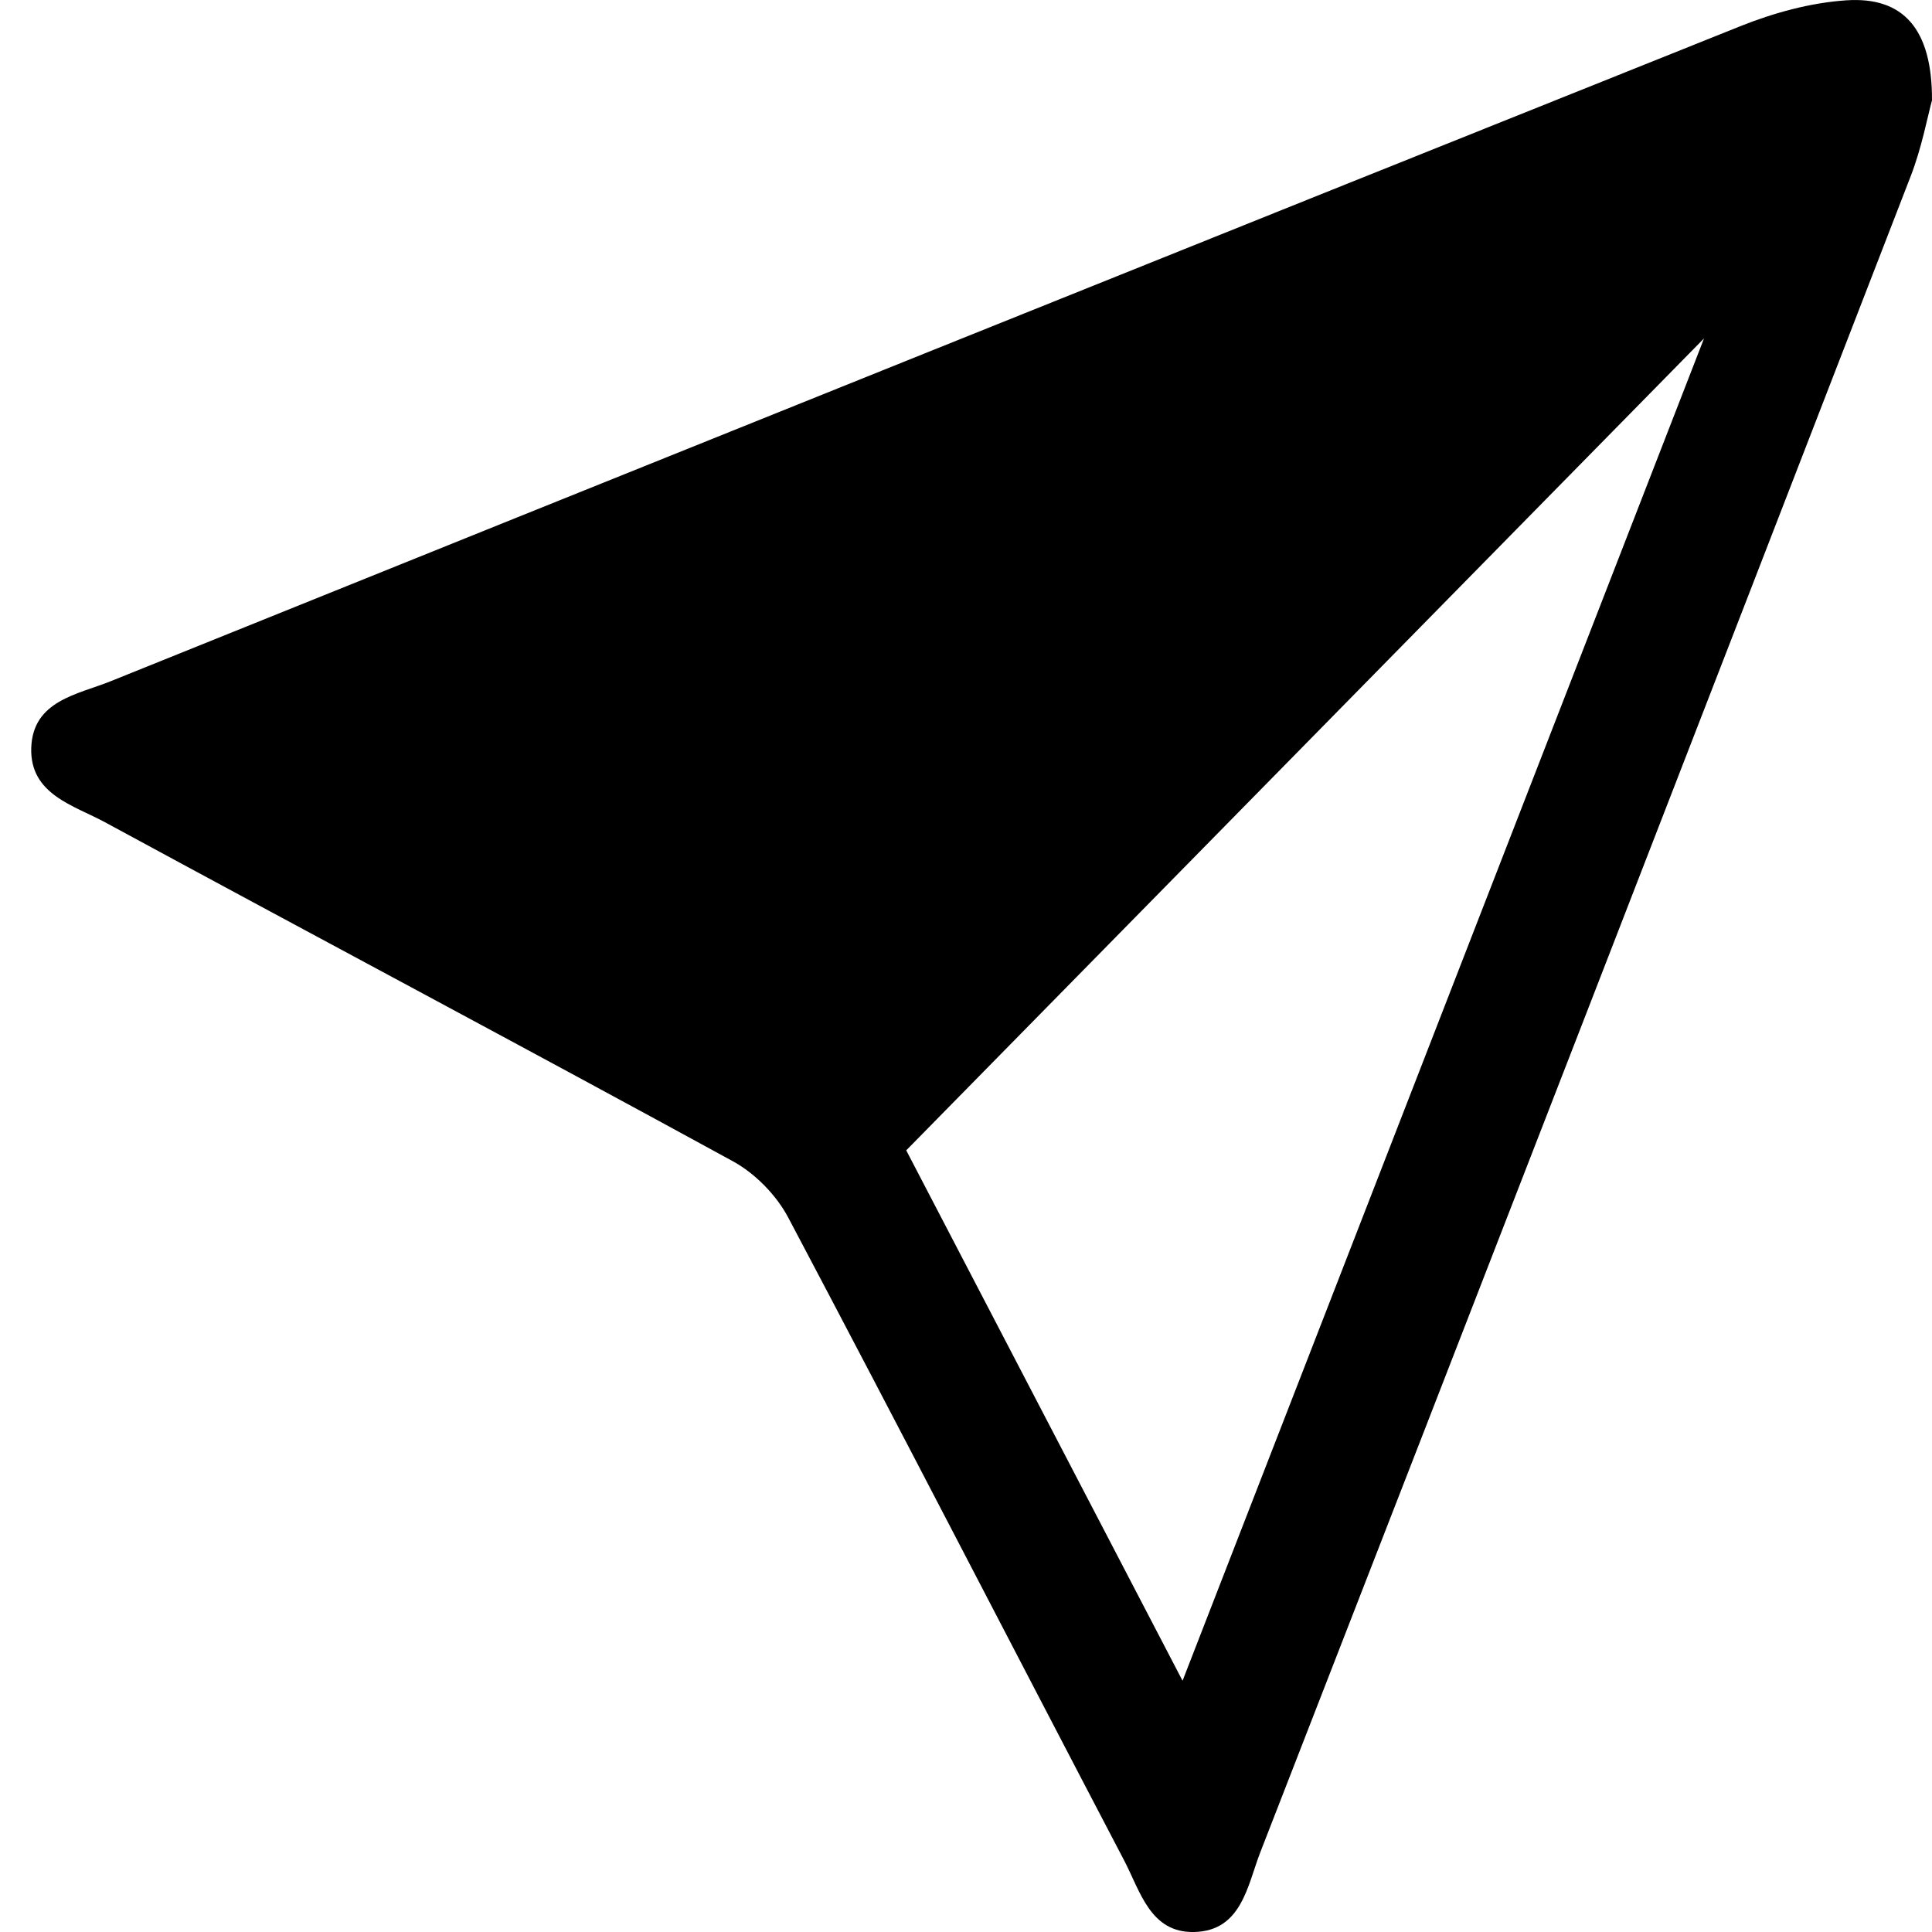 <?xml version="1.0" encoding="utf-8"?>
<!-- Generator: Adobe Illustrator 24.0.1, SVG Export Plug-In . SVG Version: 6.00 Build 0)  -->
<svg version="1.1" id="Layer_1" xmlns="http://www.w3.org/2000/svg" xmlns:xlink="http://www.w3.org/1999/xlink" x="0px" y="0px"
	 viewBox="0 0 225 225" style="enable-background:new 0 0 225 225;" xml:space="preserve">
<style type="text/css">
	.st0{display:none;}
	.st1{display:inline;}
	.st2{opacity:0.08;}
	.st3{fill:#7E7E7E;}
	.st4{fill:#698A7E;}
	.st5{opacity:0.08;fill:#698A7E;enable-background:new    ;}
	.st6{fill:#6A8A80;}
	.st7{fill:none;}
	.st8{fill:#FFFFFF;}
	.st9{fill:#9D9E9E;}
	.st10{fill:#73B256;}
	.st11{fill:#D33B2F;}
	.st12{fill:#0C8C89;}
</style>
<g id="Layer_1_2_" class="st0">
	<g id="Layer_1_1_" class="st1">
		<g id="VNr6mR_1_" class="st2">
			<g>
				<path class="st3" d="M188.11,104.36c-0.72,5.01-1.36,10.04-2.18,15.03c-2.06,12.58-9.68,21.52-19.22,29.23
					c-6.8,5.49-13.47,11.15-20.28,16.64c-1.76,1.42-2.69,2.63-2.3,5.21c1.33,8.67-0.59,16.3-7.43,22.55
					c-4.89,4.47-9.1,9.68-13.73,14.44c-3.23,3.32-4.94,2.84-5.96-1.65c-1.56-6.88-2.94-13.8-4.41-20.74
					c-3.52-0.54-6.95,3.38-10.11-0.72c-4.95,8.36-9.66,16.31-14.37,24.26c-0.27-0.06-0.54-0.11-0.8-0.17
					c-0.34-3.28-0.68-6.56-1.11-10.77c-13.93,11.64-27.33,22.85-40.74,34.05c-0.12-0.11-0.24-0.22-0.36-0.32
					c6.68-11.38,13.36-22.77,20.44-34.82c-7.47,1.51-14.14,2.86-20.81,4.2c-0.14-0.2-0.27-0.39-0.41-0.59
					c9.01-7.55,18.03-15.11,27.85-23.34c-4.12,0-7.23,0-10.34,0c-0.06-0.26-0.13-0.52-0.19-0.78c6.75-3.86,13.51-7.71,19.43-11.09
					c0.19-3.77,0.35-6.93,0.53-10.59c-5.26-1.11-10.82-2.28-16.39-3.47c-1.84-0.39-3.69-0.72-5.48-1.26
					c-2.81-0.84-3.33-2.53-1.3-4.46c6.65-6.34,13.38-12.61,20.1-18.87c3.72-3.46,8.42-4.08,13.06-3.46
					c5.99,0.81,9.86-1.09,13.47-6.1c5.36-7.43,11.87-14.01,17.68-21.13c7.7-9.43,18-13.58,29.63-15.24c3.27-0.47,6.54-0.87,9.81-1.3
					c3.99,0,7.98,0,11.97,0c2.96,1.24,6.13,2.14,8.83,3.8c3.61,2.23,4.27,6.33,5.13,10.16C188.11,96.83,188.11,100.59,188.11,104.36
					z M115.29,177.75c18.42-14.44,36.99-28.05,53.62-44.01c1.42-1.36,2.75-2.96,3.65-4.69c5.92-11.39,6.64-23.68,5.79-36.16
					c-0.18-2.67-1.77-4.4-4.86-4.27c-5.74,0.25-11.52,0.05-17.24,0.58c-10.79,1-20.33,4.66-27.42,13.52
					c-12.78,15.98-25.77,31.79-38.65,47.69c-0.31,0.38-0.43,0.92-0.66,1.44C100.73,157.79,109.32,166.12,115.29,177.75z
					 M70.12,187.43c0.09,0.14,0.18,0.29,0.28,0.43c4.14-1.48,8.28-2.97,12.93-4.63c-1.15,3.5-2.08,6.33-3.25,9.9
					c4.11-2.65,7.48-4.82,10.98-7.07c0.12,1.03,0.19,1.71,0.32,2.85c3.42-3.49,6.51-6.64,9.67-9.87c-2.63-4.76-6.12-8.7-10.65-11.62
					c-0.85-0.55-2.37-0.85-3.22-0.47c-3,1.33-5.85,3.01-9.14,4.77c1.85,0.77,3.22,1.34,4.9,2.04
					C78.53,178.45,74.33,182.93,70.12,187.43z M111.13,179.93c-5.55-10.9-13.28-18.9-24.43-24.11c-0.43,1.64-0.77,2.94-1.14,4.37
					c10.52,3.83,17.46,10.92,21.25,21.19C108.34,180.87,109.54,180.47,111.13,179.93z"/>
				<path class="st3" d="M147.76,138.5c-10.72,0.04-19.5-8.64-19.47-19.25s8.8-19.41,19.41-19.47c10.57-0.06,19.38,8.73,19.44,19.4
					C167.2,129.84,158.56,138.46,147.76,138.5z M133.1,119.19c-0.02,8.4,6.57,15.09,14.78,15c8.17-0.09,14.67-6.63,14.76-14.85
					c0.08-8.25-6.66-14.99-14.95-14.96C139.45,104.44,133.12,110.86,133.1,119.19z"/>
			</g>
		</g>
		<g id="VNr6mR_2_">
			<g>
				<path class="st4" d="M188.11,103.7c-0.72,5.01-1.36,10.04-2.18,15.03c-2.06,12.58-9.68,21.52-19.22,29.23
					c-6.8,5.49-13.47,11.15-20.28,16.64c-1.76,1.42-2.69,2.63-2.3,5.21c1.33,8.67-0.59,16.3-7.43,22.55
					c-4.89,4.47-9.1,9.68-13.73,14.44c-3.23,3.32-4.94,2.84-5.96-1.65c-1.56-6.88-2.94-13.8-4.41-20.74
					c-3.52-0.54-6.95,3.38-10.11-0.72c-4.95,8.36-9.66,16.31-14.37,24.26c-0.27-0.06-0.54-0.11-0.8-0.17
					c-0.34-3.28-0.68-6.56-1.11-10.77c-13.93,11.64-27.33,22.85-40.74,34.05c-0.12-0.11-0.24-0.22-0.36-0.32
					c6.68-11.38,13.36-22.77,20.44-34.82c-7.47,1.51-14.14,2.86-20.81,4.2c-0.14-0.2-0.27-0.39-0.41-0.59
					c9.01-7.55,18.03-15.11,27.85-23.34c-4.12,0-7.23,0-10.34,0c-0.06-0.26-0.13-0.52-0.19-0.78c6.75-3.86,13.51-7.71,19.43-11.09
					c0.19-3.77,0.35-6.93,0.53-10.59c-5.26-1.11-10.82-2.28-16.39-3.47c-1.84-0.39-3.69-0.72-5.48-1.26
					c-2.81-0.84-3.33-2.53-1.3-4.46c6.65-6.34,13.38-12.61,20.1-18.87c3.72-3.46,8.42-4.08,13.06-3.46
					c5.99,0.81,9.86-1.09,13.47-6.1c5.37-7.43,11.89-14.01,17.69-21.13c7.69-9.43,17.99-13.58,29.62-15.24
					c3.27-0.47,6.54-0.87,9.81-1.3c3.99,0,7.98,0,11.97,0c2.96,1.24,6.13,2.14,8.83,3.8c3.61,2.23,4.27,6.33,5.13,10.16
					C188.11,96.16,188.11,99.93,188.11,103.7z M115.29,177.09c18.42-14.44,36.99-28.05,53.62-44.01c1.42-1.36,2.75-2.96,3.65-4.69
					c5.92-11.39,6.64-23.68,5.79-36.16c-0.18-2.67-1.77-4.4-4.86-4.27c-5.74,0.25-11.52,0.05-17.24,0.58
					c-10.79,1-20.33,4.66-27.42,13.52c-12.78,15.98-25.77,31.79-38.65,47.69c-0.31,0.38-0.43,0.92-0.66,1.44
					C100.73,157.12,109.32,165.46,115.29,177.09z M70.12,186.76c0.09,0.14,0.18,0.29,0.28,0.43c4.14-1.48,8.28-2.97,12.93-4.63
					c-1.15,3.5-2.08,6.33-3.25,9.9c4.11-2.65,7.48-4.82,10.98-7.07c0.12,1.03,0.19,1.71,0.32,2.85c3.42-3.49,6.51-6.64,9.67-9.87
					c-2.63-4.76-6.12-8.7-10.65-11.62c-0.85-0.55-2.37-0.85-3.22-0.47c-3,1.33-5.85,3.01-9.14,4.77c1.85,0.77,3.22,1.34,4.9,2.04
					C78.53,177.79,74.33,182.28,70.12,186.76z M111.13,179.26c-5.55-10.9-13.28-18.9-24.43-24.11c-0.43,1.64-0.77,2.94-1.14,4.37
					c10.52,3.83,17.46,10.92,21.25,21.19C108.34,180.21,109.54,179.81,111.13,179.26z"/>
				<path class="st4" d="M147.76,137.84c-10.72,0.04-19.5-8.64-19.47-19.25s8.8-19.41,19.41-19.47c10.57-0.06,19.38,8.73,19.44,19.4
					C167.2,129.18,158.56,137.79,147.76,137.84z M133.1,118.54c-0.02,8.4,6.57,15.09,14.78,15c8.17-0.09,14.67-6.63,14.76-14.85
					c0.08-8.25-6.66-14.99-14.95-14.96C139.45,103.77,133.12,110.2,133.1,118.54z"/>
			</g>
		</g>
	</g>
	<g id="Layer_2_1_" class="st1">
		<g>
			<path class="st5" d="M493.19,236.76h-16v16h-16v16h16v16h16v-16h16v-16h-16V236.76z"/>
			<path class="st5" d="M717.19,124.76v-80h-40V14.65l20.95-41.89h-89.9l20.95,41.89v30.11h-20.45c-5.55-9.52-15.76-16-27.55-16
				h-128c-17.65,0-32,14.35-32,32h-40v-32h-120c-22.05,0-40,17.95-40,40v8h88v16h-88v8c0,22.05,17.95,40,40,40h120v-32h40
				c0,17.65,14.35,32,32,32h5.12l-26.48,84.75c-6.71,10.11-10.64,22.22-10.64,35.25c0,35.29,28.71,64,64,64
				c3.16,0,6.25-0.3,9.29-0.75l12.95,64.75h-11.19l-16,32h-19.05v48h256v-48h-19.05l-16-32h-12.95v-60.53l-118.8-71.28l29.04-116.19
				h1.76c11.79,0,22-6.48,27.55-16h20.45v22.11l-20.95,41.89h89.89l-20.95-41.89v-22.11C677.18,124.76,717.19,124.76,717.19,124.76z
				 M238.55,60.76c3.3-9.31,12.2-16,22.63-16h104v16H238.55z M365.19,124.76h-104c-10.43,0-19.33-6.69-22.63-16h126.63V124.76z
				 M381.19,92.76h-56v-16h96v16H381.19z M437.19,260.76c0-26.47,21.53-48,48-48s48,21.53,48,48s-21.53,48-48,48
				S437.19,287.24,437.19,260.76z M547.78,274.05l52.84,31.7l-85.58,39.5l-5.09-25.48C529.02,311.74,543.39,294.71,547.78,274.05z
				 M616.07,315.02l27.79,16.68l-120.8,53.69l-4.8-24.01l98.27-45.35L616.07,315.02z M701.19,452.76h-224v-16h224V452.76z
				 M680.24,420.76H498.13l8-16h166.11L680.24,420.76z M554.88,388.76l98.3-43.69v43.69H554.88z M540.82,229.24
				c-11.02-19.37-31.8-32.49-55.63-32.49c-10.82,0-21.02,2.72-29.96,7.49l19.84-63.49h87.88L540.82,229.24z M597.19,108.76
				c0,8.82-7.18,16-16,16h-128c-8.82,0-16-7.18-16-16v-48c0-8.82,7.18-16,16-16h128c8.82,0,16,7.18,16,16V108.76z M672.24-11.24
				l-8,16h-22.11l-8-16H672.24z M645.19,20.76h16v24h-16V20.76z M701.19,60.76v16h-88v-16C613.19,60.76,701.19,60.76,701.19,60.76z
				 M613.19,92.76h88v16h-88V92.76z M634.13,172.76l8-16h22.11l8,16H634.13z M661.19,140.76h-16v-16h16V140.76z"/>
			<path class="st5" d="M485.19,60.76c-13.23,0-24,10.77-24,24s10.77,24,24,24s24-10.77,24-24S498.42,60.76,485.19,60.76z
				 M485.19,92.76c-4.41,0-8-3.59-8-8c0-4.41,3.59-8,8-8s8,3.59,8,8C493.19,89.17,489.6,92.76,485.19,92.76z"/>
			<path class="st5" d="M549.19,60.76c-13.23,0-24,10.77-24,24s10.77,24,24,24s24-10.77,24-24S562.42,60.76,549.19,60.76z
				 M549.19,92.76c-4.41,0-8-3.59-8-8c0-4.41,3.59-8,8-8s8,3.59,8,8C557.19,89.17,553.6,92.76,549.19,92.76z"/>
			<path class="st5" d="M388.61,336.86l12.94-15.5l-32.97-32.98l-15.5,12.95c-3.48-1.75-7.08-3.24-10.78-4.46l-1.8-20.11h-46.62
				l-1.81,20.12c-3.7,1.22-7.3,2.71-10.78,4.46l-15.5-12.95l-32.97,32.98l12.94,15.5c-1.75,3.47-3.24,7.07-4.46,10.77l-20.11,1.8
				v46.62l20.12,1.81c1.21,3.7,2.71,7.3,4.46,10.77l-12.95,15.5l32.97,32.98l15.5-12.95c3.48,1.75,7.08,3.24,10.78,4.46l1.79,20.11
				h46.62l1.81-20.12c3.7-1.22,7.3-2.71,10.78-4.46l15.5,12.95l32.97-32.98l-12.94-15.5c1.75-3.47,3.24-7.07,4.46-10.77l20.11-1.8
				v-46.62l-20.12-1.81C391.85,343.93,390.35,340.33,388.61,336.86z M397.19,381.45l-16.63,1.5l-1.39,5.5
				c-1.51,6.01-3.89,11.75-7.07,17.05l-2.91,4.88l10.71,12.82l-12.28,12.29l-12.83-10.72l-4.87,2.91
				c-5.29,3.17-11.03,5.55-17.05,7.07l-5.5,1.39l-1.49,16.63H308.5l-1.5-16.63l-5.5-1.39c-6.02-1.52-11.76-3.9-17.05-7.07
				l-4.86-2.91l-12.83,10.71l-12.28-12.29l10.71-12.82l-2.91-4.88c-3.17-5.3-5.55-11.04-7.07-17.05l-1.39-5.5l-16.63-1.5v-17.38
				l16.63-1.5l1.39-5.5c1.51-6.01,3.89-11.75,7.07-17.05l2.91-4.88l-10.71-12.82l12.28-12.29l12.83,10.72l4.87-2.91
				c5.29-3.17,11.03-5.55,17.05-7.07l5.5-1.39l1.49-16.63h17.38l1.5,16.63l5.5,1.39c6.02,1.52,11.76,3.9,17.05,7.07l4.86,2.91
				l12.83-10.71l12.28,12.29l-10.71,12.82l2.91,4.88c3.17,5.3,5.55,11.04,7.07,17.05l1.39,5.5l16.63,1.5V381.45L397.19,381.45z"/>
			<path class="st5" d="M317.19,324.76c-26.47,0-48,21.53-48,48s21.53,48,48,48s48-21.53,48-48S343.66,324.76,317.19,324.76z
				 M317.19,404.76c-17.65,0-32-14.35-32-32s14.35-32,32-32s32,14.35,32,32S334.83,404.76,317.19,404.76z"/>
			<path class="st5" d="M309.19,156.76h16v16h-16V156.76z"/>
			<path class="st5" d="M309.19,188.76h16v16h-16V188.76z"/>
			<path class="st5" d="M309.19,220.76h16v16h-16V220.76z"/>
		</g>
		<path class="st6" d="M36.89,17.19V-5.8H25.4v-8.65l6.02-12.03H5.6l6.02,12.03v8.65H5.75c-1.59-2.73-4.53-4.6-7.91-4.6h-36.77
			c-5.07,0-9.19,4.12-9.19,9.19h-11.49v-9.19h-34.47c-6.33,0-11.49,5.16-11.49,11.49v2.3h25.28v4.6h-25.28v2.3
			c0,6.33,5.16,11.49,11.49,11.49h34.47v-9.19h11.49c0,5.07,4.12,9.19,9.19,9.19h1.47l-7.61,24.35c-1.93,2.9-3.06,6.39-3.06,10.13
			c0,10.14,8.25,18.39,18.39,18.39c0.91,0,1.8-0.09,2.67-0.22l3.72,18.6h-3.21l-4.6,9.19h-5.48v13.79H36.9v-13.79h-5.47l-4.6-9.19
			h-3.72V75.64l-34.13-20.48l8.34-33.38h0.51c3.39,0,6.32-1.86,7.91-4.6h5.87v6.35L5.59,35.56h25.82l-6.02-12.03v-6.35L36.89,17.19
			L36.89,17.19z M-100.61-1.2c0.95-2.67,3.5-4.6,6.5-4.6h29.88v4.6C-64.23-1.2-100.61-1.2-100.61-1.2z M-64.23,17.19h-29.88
			c-3,0-5.55-1.92-6.5-4.6h36.38C-64.23,12.59-64.23,17.19-64.23,17.19z M-59.64,7.99h-16.09v-4.6h27.58v4.6H-59.64z M-43.55,56.25
			c0-7.6,6.19-13.79,13.79-13.79s13.79,6.19,13.79,13.79s-6.18,13.79-13.79,13.79C-37.36,70.04-43.55,63.86-43.55,56.25z
			 M-11.78,60.07L3.4,69.18l-24.58,11.35l-1.46-7.32C-17.17,70.9-13.04,66.01-11.78,60.07z M7.84,71.84l7.98,4.79l-34.7,15.42
			l-1.38-6.9L7.97,72.12L7.84,71.84z M32.29,111.41h-64.35v-4.6h64.35C32.29,106.81,32.29,111.41,32.29,111.41z M26.27,102.22
			h-52.31l2.3-4.6h47.72L26.27,102.22z M-9.74,93.03L18.5,80.48v12.55C18.5,93.03-9.74,93.03-9.74,93.03z M-13.78,47.2
			c-3.16-5.56-9.14-9.33-15.98-9.33c-3.11,0-6.04,0.78-8.61,2.15l5.7-18.24h25.25L-13.78,47.2z M2.42,12.59c0,2.53-2.06,4.6-4.6,4.6
			h-36.77c-2.53,0-4.6-2.06-4.6-4.6V-1.2c0-2.53,2.06-4.6,4.6-4.6h36.77c2.53,0,4.6,2.06,4.6,4.6C2.42-1.2,2.42,12.59,2.42,12.59z
			 M23.98-21.89l-2.3,4.6h-6.35l-2.3-4.6H23.98z M16.2-12.69h4.6v6.89h-4.6V-12.69z M32.29-1.2v4.6H7.01v-4.6H32.29z M7.01,7.99
			h25.28v4.6H7.01V7.99z M13.03,30.97l2.3-4.6h6.35l2.3,4.6H13.03z M20.8,21.78h-4.6v-4.6h4.6V21.78z"/>
	</g>
	<g id="Layer_3" class="st1">
		<g>
			<rect x="66.94" y="91.49" class="st7" width="103.72" height="2.58"/>
			<rect x="59.85" y="181.14" class="st7" width="117.91" height="7.69"/>
			<path class="st7" d="M182.93,165.97c0-20.75,0-41.5,0-62.26c0-4.37-0.28-4.64-4.78-4.64c-20.65,0-41.3,0-61.95,0s-41.3,0-61.95,0
				c-4.51,0-4.79,0.27-4.79,4.62c0,20.75,0,41.5,0,62.26c0,4.24,0.47,4.71,4.78,4.71c41.3,0.01,82.6,0.01,123.89,0
				C182.46,170.65,182.93,170.18,182.93,165.97z M113.77,123.36c-0.35,0.42-0.67,0.88-1.06,1.27c-9.62,9.57-19.25,19.12-28.88,28.68
				c-1.41,1.4-2,1.42-3.39-0.01c-5.38-5.52-10.75-11.05-16.12-16.58c-0.28-0.29-0.51-0.62-0.76-0.93c0-0.3,0-0.59,0-0.89
				c1.75-1.64,3.46-3.34,5.29-4.89c0.77-0.65,1.58-0.21,2.25,0.48c3.08,3.15,6.19,6.29,9.29,9.43c1.46,1.48,2.02,1.48,3.48,0.04
				c7.43-7.36,14.86-14.71,22.29-22.06c1.3-1.29,1.89-1.31,3.15-0.03c1.5,1.53,2.98,3.07,4.47,4.61
				C113.77,122.76,113.77,123.07,113.77,123.36z M155,135.96c3.71,3.6,7.35,7.27,11.02,10.91c1.29,1.27,1.31,1.96,0.03,3.24
				c-1.91,1.91-3.82,3.82-5.74,5.71c-1.14,1.13-1.88,1.13-3.01,0.01c-3.73-3.69-7.47-7.37-11.15-11.11c-0.81-0.82-1.27-0.82-2.09,0
				c-3.47,3.52-7,6.97-10.52,10.45c-0.32,0.32-0.65,0.65-0.99,0.94c-0.86,0.73-1.65,0.77-2.44,0c-2.15-2.09-4.29-4.21-6.39-6.35
				c-0.86-0.87-0.77-1.72,0.2-2.67c3.78-3.75,7.54-7.51,11.36-11.22c0.78-0.76,0.81-1.24,0.02-2.01
				c-3.63-3.52-7.21-7.09-10.81-10.64c-1.69-1.67-1.69-2.24,0.02-3.9c1.6-1.57,3.19-3.15,4.78-4.74c1.98-1.99,2.28-2,4.31,0.02
				c3.5,3.49,7.03,6.95,10.49,10.48c0.77,0.78,1.25,0.79,2.02,0.01c3.69-3.73,7.43-7.41,11.15-11.1c1.19-1.18,1.91-1.18,3.09-0.01
				c1.97,1.96,3.95,3.9,5.89,5.88c0.37,0.38,0.6,0.91,0.96,1.47c-0.41,0.57-0.7,1.11-1.11,1.52c-3.68,3.69-7.35,7.38-11.09,11.01
				C154.16,134.65,154.17,135.15,155,135.96z"/>
			<path class="st5" d="M135.18,221.62c-12.65,0.02-25.31,0.03-37.96,0c-5.1-0.01-7.2-2.43-6.13-6.53H66.94v8.86h100.24v-8.86h-25.9
				C142.38,219.23,140.31,221.6,135.18,221.62z"/>
			<path class="st5" d="M106.15,117.89c-7.43,7.35-14.86,14.71-22.29,22.06c-1.46,1.44-2.02,1.44-3.48-0.04
				c-3.1-3.14-6.2-6.27-9.29-9.43c-0.67-0.69-1.48-1.13-2.25-0.48c-1.83,1.56-3.53,3.25-5.29,4.89c0,0.3,0,0.59,0,0.89
				c0.25,0.31,0.48,0.64,0.76,0.93c5.37,5.53,10.74,11.06,16.12,16.58c1.39,1.42,1.98,1.41,3.39,0.01
				c9.63-9.56,19.26-19.12,28.88-28.68c0.39-0.39,0.71-0.84,1.06-1.27c0-0.3,0-0.59,0-0.89c-1.49-1.54-2.97-3.09-4.47-4.61
				C108.04,116.59,107.45,116.6,106.15,117.89z"/>
			<path class="st5" d="M166.08,122.84c0.41-0.41,0.69-0.94,1.11-1.52c-0.36-0.57-0.58-1.09-0.96-1.47
				c-1.94-1.98-3.92-3.93-5.89-5.88c-1.18-1.17-1.9-1.18-3.09,0.01c-3.73,3.69-7.46,7.37-11.15,11.1c-0.77,0.78-1.25,0.77-2.02-0.01
				c-3.47-3.52-6.99-6.99-10.49-10.48c-2.03-2.02-2.33-2.01-4.31-0.02c-1.58,1.59-3.17,3.17-4.78,4.74c-1.7,1.67-1.71,2.24-0.02,3.9
				c3.6,3.55,7.18,7.12,10.81,10.64c0.8,0.77,0.77,1.25-0.02,2.01c-3.82,3.71-7.58,7.47-11.36,11.22c-0.96,0.96-1.05,1.8-0.2,2.67
				c2.1,2.14,4.24,4.26,6.39,6.35c0.79,0.77,1.58,0.73,2.44,0c0.35-0.3,0.67-0.62,0.99-0.94c3.51-3.47,7.05-6.93,10.52-10.45
				c0.81-0.83,1.28-0.82,2.09,0c3.68,3.74,7.42,7.42,11.15,11.11c1.13,1.12,1.87,1.12,3.01-0.01c1.92-1.9,3.83-3.8,5.74-5.71
				c1.28-1.28,1.26-1.97-0.03-3.24c-3.67-3.64-7.32-7.3-11.02-10.91c-0.83-0.8-0.84-1.29,0-2.1
				C158.73,130.21,162.4,126.53,166.08,122.84z"/>
			<path class="st5" d="M178.34,201.09c3.26-0.07,6.48-1.49,9.72-2.29c0-36.64,0-73.29,0-109.93c-47.91,0-95.82,0-143.73,0
				c0.01,36.65,0.01,73.29,0.01,109.93c3.24,0.8,6.47,2.22,9.72,2.29c12.65,0.27,25.3,0.11,37.96,0.11c1.14,0,2.28,0,4.52,0
				c-1.72,4.38-3,8.13-4.65,11.7c-0.36,0.78-0.62,1.5-0.8,2.19h50.2c-0.18-0.68-0.44-1.4-0.79-2.17c-1.64-3.58-2.9-7.34-4.6-11.72
				c2.21,0,3.35,0,4.49,0C153.04,201.2,165.7,201.36,178.34,201.09z M66.94,91.49h103.72v2.58H66.94V91.49z M49.47,165.95
				c0-20.75,0-41.5,0-62.26c0-4.36,0.28-4.62,4.79-4.62c20.65,0,41.3,0,61.95,0s41.3,0,61.95,0c4.5,0,4.78,0.27,4.78,4.64
				c0,20.75,0,41.5,0,62.26c0,4.22-0.48,4.7-4.79,4.7c-41.3,0.01-82.6,0.01-123.89,0C49.94,170.65,49.47,170.18,49.47,165.95z
				 M59.85,188.83v-7.69h117.91v7.69H59.85z"/>
			<path class="st5" d="M97.22,221.62c12.65,0.03,25.31,0.03,37.96,0c5.13-0.01,7.21-2.39,6.11-6.53h-50.2
				C90.01,219.18,92.12,221.6,97.22,221.62z"/>
		</g>
	</g>
	<g id="Layer_4" class="st1">
		<g id="fNdCKC_1_">
			<g>
				<path class="st4" d="M83.29,201.48c8.08-4.57,16.38-9.27,25.18-14.25c4.69,7.38,9.31,14.64,14.04,22.06
					c14.08-22.5,27.04-45.6,54.74-58.96c-0.07,10.58-2.44,20.44,2.11,29.89c-19.15,10.65-30.73,21.47-54.97,51.51
					c-6.38-5.73-12.23-11.84-19.09-16.89C98.54,209.85,90.77,205.95,83.29,201.48z"/>
				<path class="st4" d="M145.15,118.91c-23.94,0-47.46,0-71.35,0c0-3.4-0.12-6.62,0.04-9.82c0.11-2.26,2.06-2.91,4.3-2.93
					c4.46-0.04,8.93,0,13.39-0.02c1.37-0.01,2.75-0.11,4.46-0.18c0-5.49-0.01-10.72,0-15.95c0.02-7.66,4.99-11.6,14.57-11.59
					c8.26,0.01,13.28,4.46,13.27,11.76c-0.01,5.14,0,10.28,0,15.98c5.2,0,10.25-0.04,15.29,0.01c5.19,0.05,5.99,0.78,6.02,5.28
					C145.16,113.87,145.15,116.3,145.15,118.91z M115.27,96.23c0.05-2.45-2.21-4.5-4.99-4.52c-2.82-0.02-5.09,1.92-5.14,4.41
					c-0.06,2.44,2.21,4.5,4.99,4.54C112.89,100.69,115.22,98.69,115.27,96.23z"/>
				<path class="st4" d="M91.21,92.42c0,2.74,0,5.04,0,7.77c-5.73,0-11.3-0.01-16.88,0.01c-2.04,0.01-4.1-0.05-6.12,0.14
					c-4.04,0.39-6.5,2.74-6.5,6.25c-0.02,34.19-0.02,68.37,0.01,102.56c0,3.7,2.5,6.09,6.83,6.29c4.97,0.22,9.95,0.11,14.93,0.13
					c8.04,0.02,12.44,1.79,18.43,7.6c-1.19,0.07-2.13,0.18-3.07,0.18c-11.37,0.02-22.73,0.04-34.1,0.01
					c-8.36-0.02-10.97-2.39-10.96-9.64c0.01-37.21,0.01-74.42,0-111.63c0-7.3,2.56-9.62,10.92-9.66
					C73.38,92.39,82.05,92.42,91.21,92.42z"/>
				<path class="st4" d="M157.24,152.65c0-12.28,0-24.36,0-36.44c0-2.8,0.05-5.6,0.03-8.4c-0.04-5.21-2.66-7.54-8.68-7.6
					c-6.35-0.06-12.71-0.01-19.32-0.01c0-2.61,0-4.91,0-7.76c1.42,0,2.88,0,4.34,0c7.27,0,14.55-0.05,21.82,0.02
					c6.76,0.07,9.69,2.77,9.69,8.71c-0.01,12.99-0.37,25.99,0.17,38.97C165.52,145.96,163.73,149.99,157.24,152.65z"/>
				<path class="st4" d="M165.12,200.79c0,5.84,0.07,10.75-0.02,15.66c-0.07,3.65-2.88,6.37-7.55,6.68
					c-5,0.33-10.06,0.07-16.11,0.07c3.8-3.18,4.85-7.51,10.63-8.15c1.86-0.2,4.71-2.87,4.77-4.48
					C157,205.64,161.29,204.06,165.12,200.79z"/>
				<path class="st4" d="M143.45,152.17c-18.42,0-36.62,0-54.83,0c-3.44,0-6.88,0.08-10.32-0.07c-0.88-0.04-1.71-0.77-2.57-1.19
					c0.84-0.57,1.68-1.62,2.53-1.63c9.93-0.12,19.87-0.09,29.81-0.08c10.95,0.01,21.91,0.05,32.86,0.02
					C143.1,149.22,144.51,149.5,143.45,152.17z"/>
				<path class="st4" d="M143.5,160.96c-7.48,0-14.87,0-22.25,0c-14.18,0-28.35,0.03-42.53-0.07c-1-0.01-1.99-0.99-2.98-1.52
					c0.96-0.44,1.92-1.25,2.89-1.26c20.69-0.08,41.37-0.08,62.06-0.09C142.55,158.03,144.55,157.9,143.5,160.96z"/>
				<path class="st4" d="M76.09,169.71c-1.03-3.39,1.44-2.85,3.21-2.85c17.36-0.02,34.72,0,52.08,0c3.95,0,7.9,0,11.92,0
					c1.6,3.03-0.69,2.87-2.76,2.87c-15.2-0.01-30.39-0.01-45.58-0.02C88.73,169.71,82.49,169.71,76.09,169.71z"/>
				<path class="st4" d="M99.71,136.62c-7.35,0-14.69,0.04-22.04-0.07c-0.64-0.01-1.27-0.94-1.91-1.44c0.65-0.49,1.3-1.4,1.96-1.41
					c6.73-0.11,13.47-0.15,20.2,0.01c0.84,0.02,1.65,1.28,2.47,1.96C100.17,135.99,99.94,136.29,99.71,136.62z"/>
				<path class="st4" d="M99.38,143.34c-7.71,0-15.42,0-23.2,0c-0.8-1.83-0.54-2.82,1.94-2.8c6.47,0.05,12.94-0.06,19.41,0.08
					c0.97,0.02,1.91,1.11,2.87,1.7C100.05,142.65,99.72,143,99.38,143.34z"/>
			</g>
		</g>
	</g>
	<g id="Layer_5" class="st1">
		<g id="_x34_hK3Jt_1_" class="st2">
			<g>
				<path class="st4" d="M64.12,231.74c-6.85-0.16-13.76-4.12-17.72-12.25c-4.02-8.26-3.27-16.7,2.59-23.68
					c6.25-7.45,13.39-14.15,20.28-21.03c0.91-0.91,2.65-1.12,4.06-1.34c5.86-0.95,8.86-3.82,9.38-9.86
					c0.36-4.11,3.29-6.07,6.05-8.12c0.62-0.46,2.67,0.13,3.43,0.88c8.89,8.72,17.73,17.5,26.35,26.47c0.85,0.88,0.9,3.71,0.13,4.75
					c-1.95,2.66-4.19,4.96-8.22,4.98c-4.35,0.02-7.59,4.19-8.46,8.54c-0.47,2.34-1.52,4.9-3.1,6.62
					c-5.39,5.88-11.14,11.44-16.75,17.13C77.77,229.24,72.57,231.73,64.12,231.74z M81.28,187.59c-0.99-1.2-1.73-2.92-2.65-3.02
					c-1.52-0.17-3.6,0.23-4.65,1.23c-5.67,5.41-11.1,11.09-16.61,16.67c-1.72,1.75-2.45,3.78-0.62,5.73
					c2.06,2.19,4.07,1.23,5.9-0.64c5.39-5.51,10.85-10.96,16.22-16.5C79.77,190.14,80.37,188.93,81.28,187.59z M69.64,220.27
					c0.99-0.44,1.89-0.59,2.42-1.12c6.21-6.22,12.46-12.41,18.42-18.87c0.72-0.78,0.38-3.71-0.48-4.48
					c-0.91-0.81-3.72-0.95-4.55-0.15c-6.27,5.96-12.33,12.15-18.25,18.46c-0.74,0.79-0.67,2.86-0.26,4.09
					C67.23,219.12,68.71,219.62,69.64,220.27z"/>
				<path class="st4" d="M120.37,134.01c-2.38,2.04-4.62,3.96-7.97,6.83c-1.92-2.3-4.19-5.11-6.57-7.83
					c-1.82-2.09-4.1-3.03-6.26-0.74c-2.12,2.24-1.13,4.52,0.88,6.37c2.58,2.37,5.22,4.67,8.04,7.18c-2.88,2.68-5.04,4.69-8.18,7.61
					c-0.84-1.21-1.8-2.88-3.02-4.32c-4.59-5.43-10.36-7.54-17.54-7.39c-18.14,0.39-32.06-14.22-31.35-32.42
					c0.07-1.86,0.55-3.7,0.98-6.39c1.71,1.06,3.01,1.6,3.96,2.5c3.24,3.08,6.3,6.35,9.52,9.44c4.9,4.69,10.16,4.5,14.94-0.29
					c8.95-8.95,11.33-13.34-0.08-23.57c-2.01-1.8-3.93-3.74-5.72-5.76c-0.83-0.93-1.93-2.39-1.7-3.3c0.21-0.85,1.96-1.59,3.14-1.86
					c15.25-3.42,31.74,6.83,35.58,22.25c0.77,3.11,1.19,6.49,0.89,9.66c-0.74,7.84,1.74,14.12,7.71,19.11
					C118.54,131.87,119.28,132.84,120.37,134.01z"/>
				<path class="st4" d="M107.17,159.2c1.52-1.91,2.4-3.25,3.51-4.37c12-12.15,23.92-24.39,36.14-36.31
					c3.66-3.57,5.98-7.15,5.03-12.38c-0.74-4.09,0.96-6.39,4.78-8.1c6.88-3.08,13.58-6.61,20.2-10.25c3.23-1.78,5.15-0.62,7.33,1.69
					c2.06,2.18,3.78,3.89,1.94,7.31c-3.9,7.27-7.48,14.72-11,22.19c-1.21,2.57-2.83,3.97-5.62,3.52c-6.5-1.05-10.95,1.74-15.37,6.48
					c-11.18,12-22.88,23.5-34.51,35.06c-1.23,1.22-4.06,2.6-4.99,2.02C111.9,164.36,109.77,161.71,107.17,159.2z"/>
				<path class="st4" d="M129.33,167.01c2.09,2.19,4.46,4.77,6.93,7.25c10.42,10.47,20.88,20.91,31.32,31.37
					c0.67,0.67,1.35,1.33,2.02,2.01c1.84,1.9,3.97,2.64,6.01,0.61c2.04-2.02,1.39-4.16-0.51-6.05c-2.89-2.86-5.75-5.75-8.63-8.62
					c-9.69-9.67-19.39-19.33-29.08-29.01c-1.03-1.03-2.01-2.12-2.97-3.14c2.25-2.26,4.32-4.34,6.58-6.6
					c0.19,0.13,0.69,0.34,1.04,0.69c13.71,13.7,27.41,27.42,41.11,41.12c4.01,4.01,5.29,8.86,3.68,14.2
					c-1.63,5.41-5.51,9.06-11.11,9.24c-3.35,0.11-7.73-0.75-10-2.92c-14.79-14.12-29.12-28.72-43.79-43.35
					C124.41,171.54,126.65,169.49,129.33,167.01z"/>
			</g>
		</g>
		<g id="vwK9Yq_1_">
			<g>
				<path class="st4" d="M-37.58-75.93c3.05,0.87,6.1,1.73,9.15,2.6c0.02,0.16,0.05,0.32,0.07,0.48
					c-12.81,2.63-25.61,5.26-38.66,7.94c0.25,5.76,0.3,11.46,0.9,17.1c0.11,1.05,2.46,1.86,4.17,3.06c0-6.19,0-11.72,0-17.5
					c4.39-0.94,8.77-1.91,13.16-2.82c8.71-1.81,17.42-3.61,26.14-5.34c1.09-0.22,2.32-0.17,3.4,0.09c3.71,0.89,7.39,1.93,10.57,2.78
					c0,7.24,0.1,14.27-0.03,21.29c-0.14,7.9-0.51,15.79-0.68,23.68c-0.03,1.42-0.3,2.2-1.78,2.74
					c-12.16,4.42-24.28,8.97-36.45,13.38c-0.9,0.32-2.35,0.14-3.13-0.4c-7.69-5.36-15.31-10.82-22.9-16.32
					c-0.66-0.48-1.33-1.43-1.38-2.2c-0.82-14.43-1.55-28.87-2.31-43.6c3.28-0.6,6.55-1.21,9.82-1.78
					c9.46-1.63,18.92-3.24,28.38-4.87c0.22-0.04,0.41-0.21,0.61-0.32C-38.21-75.93-37.89-75.93-37.58-75.93z M-106.13-21.89
					c0.44-0.04,0.76,0,1.03-0.1c10.19-3.69,20.38-7.36,30.53-11.15c0.65-0.24,1.32-1.43,1.35-2.21c0.25-6.09,0.39-12.19,0.46-18.29
					c0.07-6.15,0.02-12.31,0.02-18.59c-0.52,0.08-1.13,0.12-1.71,0.26c-10,2.43-19.99,4.91-30.01,7.26
					c-1.54,0.36-1.98,0.92-1.97,2.45c0.1,12.74,0.12,25.49,0.17,38.23C-106.25-23.35-106.18-22.67-106.13-21.89z M-98.86-86.05
					c3.05,0.87,6.1,1.73,9.15,2.6c0.02,0.16,0.05,0.32,0.07,0.48c-12.81,2.63-25.61,5.26-38.66,7.94c0.25,5.76,0.3,11.46,0.9,17.1
					c0.11,1.05,2.46,1.86,4.17,3.06c0-6.19,0-11.72,0-17.5c4.39-0.94,8.77-1.91,13.16-2.82c8.71-1.81,17.42-3.61,26.14-5.34
					c1.09-0.22,2.32-0.17,3.4,0.09c3.71,0.89,7.39,1.93,10.57,2.78c0,7.24,0.1,14.27-0.03,21.29c-0.14,7.9-0.51,15.79-0.68,23.68
					c-0.03,1.42-0.3,2.2-1.78,2.74c-12.16,4.42-24.28,8.97-36.45,13.38c-0.9,0.32-2.35,0.14-3.13-0.4
					c-7.69-5.36-15.31-10.82-22.9-16.32c-0.66-0.48-1.33-1.43-1.38-2.2c-0.82-14.43-1.55-28.87-2.31-43.6
					c3.28-0.6,6.55-1.21,9.82-1.78c9.46-1.63,18.92-3.24,28.38-4.87c0.22-0.04,0.41-0.21,0.61-0.32
					C-99.49-86.05-99.17-86.05-98.86-86.05z"/>
				<path class="st4" d="M2.6-18.9c-0.36,3.22-0.67,6.44-1.12,9.65C1.37-8.48,0.95-7.42,0.36-7.11C-2.51-5.65-5.5-4.4-8.65-2.99
					c0-2.32,0-4.27,0-6.59c-4.95,2.18-9.71,4.26-14.46,6.36c-0.99,0.44-1.93,1.08-2.96,1.33c-3.28,0.77-4.54,2.78-3.99,6.02
					c0.36,2.12-0.64,3.17-2.58,3.92c-3.01,1.17-5.91,2.63-9.05,4.06c0-2.36,0-4.41,0-6.91c-1.55,0.64-2.88,1.17-4.19,1.74
					c-5.78,2.55-11.52,5.19-17.34,7.63c-1.88,0.79-2.98,1.77-2.53,3.9c0.76,3.61-1.18,4.97-4.16,6.77
					c-6.42,3.87-10.99,2.92-16.83-1.82c-17.1-13.91-34.79-27.09-52.38-40.4c-2.42-1.83-2.28-4.14-2.68-6.48
					c-0.28-1.63-0.43-3.29-0.64-4.94c0-0.59,0-1.19,0-1.78c3.73-1.28,7.43-2.67,11.21-3.74c0.88-0.25,2.22,0.41,3.09,1.01
					c19.37,13.37,38.8,26.68,57.98,40.32c3.68,2.61,6.52,2.88,10.12,0.07c-3.49-2.39-6.94-4.75-10.89-7.45
					c4.53-1.59,8.55-3.04,12.61-4.37c0.5-0.16,1.29,0.24,1.83,0.56c1.78,1.06,3.71,1.99,5.23,3.36c3.11,2.83,6.06,2.5,9.41-0.09
					c-3.2-2.03-6.32-4.02-9.74-6.2c3.91-1.56,7.5-3.07,11.15-4.39c0.77-0.28,1.92-0.05,2.68,0.34c1.57,0.82,3.14,1.75,4.45,2.92
					c2.88,2.57,5.62,2.25,8.62-0.22c-2.72-1.8-5.4-3.56-8.54-5.64c3.57-1.39,6.7-2.68,9.88-3.79c0.61-0.21,1.52,0.1,2.18,0.41
					c1.52,0.71,3.11,1.39,4.42,2.4c2.81,2.15,5.39,1.76,8.28-0.44c-2.67-1.62-5.15-3.36-7.83-4.67c-2.14-1.04-2.87-2.39-2.48-4.67
					c0.3-1.74,0.31-3.54,0.49-5.76c7.11,3.65,13.98,7.18,20.85,10.71C2.6-19.29,2.6-19.09,2.6-18.9z M-108.28-5.3
					c-0.85,4.48-0.17,7.76,3.89,10.24c4.11,2.5,7.76,5.77,11.62,8.68c1.77,1.34,3.58,2.64,5.5,4.05c0.73-4.69,0.15-8.13-4.18-10.79
					C-97.28,3.28-102.6-1.14-108.28-5.3z M-119.04-6.29c0.3-0.14,0.6-0.28,0.89-0.42c-0.54-2.34-0.3-5.59-1.77-6.87
					c-5.15-4.49-10.88-8.31-17.16-12.95c0.59,3.12,0.23,6.25,1.58,7.45C-130.31-14.47-124.57-10.5-119.04-6.29z"/>
				<path class="st4" d="M-114.51-39.53c0.26,3.7,0.47,6.83,0.73,10.6c-3.73-2.49-7-4.68-10.82-7.24
					C-120.97-37.38-117.88-38.41-114.51-39.53z"/>
				<path class="st4" d="M54.48-63.23c1.83,3.23,3.44,6.06,5.19,9.16c-0.95,0.38-1.8,0.72-3.4,1.35c0,5.48,0.02,11.3-0.01,17.13
					c-0.01,3.88-0.04,3.88-4.43,4.7c0-6.8,0-13.57,0-20.51c-0.91,0-1.75,0-2.98,0C50.77-55.4,52.55-59.16,54.48-63.23z"/>
				<path class="st4" d="M79.31-53.88c-3.18,0.23-3.25,2.16-3.26,4.37c-0.02,4.74-0.39,9.48-0.32,14.22
					c0.05,2.86-0.99,4.22-3.83,4.15c0-6.69,0-13.39,0-20.34c-0.64-0.09-1.44-0.21-2.57-0.37c1.7-3.59,3.34-7.08,5.25-11.12
					C76.28-59.71,77.71-56.96,79.31-53.88z"/>
				<path class="st4" d="M126.64-45.31c-0.52,0.96-0.83,2.51-1.6,2.8c-8.56,3.18-17.19,6.17-25.82,9.21
					c-0.92-2.5-0.23-3.65,2.24-4.42c8.17-2.54,16.26-5.35,24.38-8.06C126.1-45.62,126.37-45.47,126.64-45.31z"/>
			</g>
		</g>
	</g>
	<g id="Layer_6" class="st1">
		<g id="g8cFVo_1_" class="st2">
			<g>
				<path class="st4" d="M0.34,14.76c-2.07,1.38-4.07,2.89-6.24,4.09c-3.02,1.68-7.39,2.37-8.92,4.86c-1.6,2.62-0.6,6.88-0.61,10.43
					c-0.04,8.57-0.1,17.14,0.04,25.7c0.04,2.67-0.83,4.32-3.2,5.62c-12.59,6.89-25.08,13.97-37.71,20.8c-1.5,0.81-3.8,1.09-5.43,0.6
					c-18.04-5.36-36.01-10.94-54.02-16.38c-2.61-0.79-3.5-2.33-3.48-4.94c0.07-11.32-0.03-22.64,0.08-33.96
					c0.02-2.23-0.59-3.26-2.84-3.71c-3.59-0.72-7.14-1.65-10.64-2.73c-1.67-0.52-3.16-1.6-4.74-2.42c0-0.82,0-1.63,0-2.45
					c5.88-8.06,11.72-16.16,17.7-24.15c0.91-1.22,2.37-2.28,3.8-2.81c13.05-4.9,26.14-9.69,39.25-14.43
					c1.28-0.46,2.81-0.7,4.14-0.51c16.93,2.42,33.84,5.03,50.79,7.35c2.65,0.36,4.18,1.45,5.6,3.5c5.41,7.75,10.94,15.41,16.42,23.1
					C0.34,13.13,0.34,13.94,0.34,14.76z M-112.35,30.45c0,10.75,0.07,20.94-0.06,31.13c-0.03,2.14,0.67,2.94,2.68,3.54
					c12.47,3.71,24.9,7.58,37.34,11.39c3.09,0.94,6.19,1.84,9.44,2.8c0-20.08,0-39.77,0-59.9c-0.54,0.65-0.81,0.92-1.02,1.24
					c-3.58,5.33-7.18,10.63-10.7,16c-1.34,2.04-2.89,2.97-5.38,2.14c-2.12-0.7-4.33-1.13-6.49-1.69
					C-94.99,34.92-103.45,32.74-112.35,30.45z M-55.36,24.1c-0.14,0.07-0.28,0.13-0.42,0.2c0,17.78,0,35.56,0,53.68
					c1.23-0.62,2.22-1.07,3.17-1.6c8.37-4.63,16.61-9.51,25.14-13.81c3.96-2,5.48-4.3,5.27-8.82c-0.42-8.81-0.12-17.65-0.12-26.82
					c-1.16,0.51-1.99,0.83-2.78,1.21c-6.24,2.98-12.47,5.97-18.72,8.94c-3.47,1.65-4.88,1.16-6.53-2.3
					C-52.06,31.23-53.7,27.66-55.36,24.1z M-65.33,10.13c-0.61-0.25-0.96-0.46-1.34-0.52c-15.48-2.86-30.96-5.74-46.46-8.49
					c-0.79-0.14-2.07,0.6-2.62,1.31c-3.09,4.04-6.04,8.19-9.02,12.31c-1.03,1.43-2.02,2.89-3.18,4.54
					c15.71,4.07,30.93,8.03,46.18,11.89c0.85,0.21,2.37-0.08,2.79-0.69C-74.36,23.8-69.91,17.02-65.33,10.13z M-44.94,29.97
					c12.37-5.95,24.4-11.73,36.62-17.61c-4.55-6.48-8.8-12.54-13.15-18.73C-32.7-1.14-43.7,3.99-54.76,9.14
					C-51.42,16.22-48.26,22.93-44.94,29.97z M-102.38-4.35c0.82,0.4,1.05,0.59,1.31,0.64c12.61,2.31,25.2,4.67,37.84,6.83
					c1.95,0.33,4.29,0.16,6.08-0.62c7.55-3.27,14.97-6.86,22.43-10.35c0.46-0.22,0.84-0.6,1.52-1.09
					c-11.26-1.69-22.11-3.35-32.99-4.92c-2.8-0.4-5.92-1.34-8.41-0.54C-83.78-11.46-92.76-7.89-102.38-4.35z"/>
			</g>
		</g>
		<path class="st4" d="M175.33,177.01c4.5,1.15,8.64,2.2,12.78,3.25c-1.83-5.75-3.61-11.52-5.49-17.25
			c-2.03-6.16-4.22-12.28-6.22-18.45c-0.57-1.77-1.45-2.72-3.5-3.28c-12.53-3.41-25.05-6.88-37.56-10.35
			c5.74-5.26,9.48-12.79,9.34-21.39c0.23-16.47-13.77-29.17-29.05-29.16c-15.15,0.01-29.07,12.6-29.05,29.21
			c0.01,9.26,4.34,17.26,10.8,22.52c-11.77,5.67-23.6,11.25-35.28,17.06c-1.85,0.92-3.6,2.78-4.4,4.58
			c-4.36,9.79-8.41,19.7-12.57,29.57c-0.2,0.48-0.52,0.91-0.78,1.37c0,0.18,0,0.35,0,0.53c4.22,1.15,8.48,2.22,12.64,3.52
			c0.76,0.24,1.65,1.41,1.67,2.17c0.16,4.51,0.06,9.02,0.08,13.54c0.03,4.34,1.94,7.07,6.41,8.43
			c21.27,6.51,42.58,12.92,63.87,19.38c0.16,0.05,0.29,0.22,0.43,0.33c0.58,0,1.16,0,1.74,0c2.27-1.25,4.79-2.24,6.78-3.8
			c10.77-8.46,21.38-17.1,32.1-25.61c3.59-2.85,5.45-6.24,5.3-10.67C175.21,187.49,175.33,182.45,175.33,177.01z M175.46,158.43
			c0.15-0.02,0.3-0.05,0.45-0.07c1.74,4.91,3.47,9.81,5.41,15.28c-2.21-0.54-3.98-0.97-5.86-1.43
			C175.46,167.54,175.46,162.99,175.46,158.43z M93.4,112.55c2.16-2.17,4.4-4.42,6.85-6.87c2.65,2.66,5.4,5.42,8.23,8.27
			c2.74-2.72,5.38-5.34,8.01-7.97c4.56-4.58,9.14-9.15,13.65-13.77c0.93-0.95,1.54-0.98,2.43,0c1.4,1.53,2.84,3.04,4.39,4.41
			c1.2,1.06,1.24,1.75,0.05,2.93c-8.53,8.46-17,17-25.47,25.55c-1.22,0.61-2.43,1.22-3.65,1.84
			C102.8,121.88,98.05,117.16,93.4,112.55z M101.23,134.79c2.85,1.66,5.98,2.85,9.23,3.47c0,7.12,0,14.08,0,21.28
			c-13.73-3.16-27.23-6.26-41.45-9.53C79.98,144.83,90.55,139.84,101.23,134.79z M50.98,182.15c4.18-9.94,8.28-19.69,12.23-29.1
			c21.1,5.64,41.9,11.21,63.07,16.87c-3.01,10.47-5.92,20.62-8.95,31.15C95.23,194.78,73.29,188.51,50.98,182.15z M128.59,226.6
			c-7.58-2.3-14.95-4.54-22.32-6.78c-13.34-4.06-26.66-8.16-40.02-12.13c-1.91-0.57-2.54-1.36-2.49-3.17c0.14-4.5,0.05-9,0.05-13.89
			c19.12,5.44,37.83,10.77,56.97,16.21c2.51-8.64,4.97-17.13,7.43-25.62c0.13,0.01,0.25,0.03,0.38,0.04
			C128.59,196.21,128.59,211.17,128.59,226.6z M128.12,164.82c-3.61-0.87-7.16-2-10.67-3.2c-0.75-0.26-1.72-1.24-1.73-1.9
			c-0.08-6.94-0.08-13.88-0.08-20.97c0.08,0,0.15,0,0.23,0c5.57-0.04,10.99-1.79,15.6-4.8c11.91,3.12,23.77,6.23,35.9,9.41
			c-3.2,1.9-5.94,3.51-8.67,5.13c-8.89,5.28-17.74,10.61-26.7,15.8C130.97,164.88,129.3,165.1,128.12,164.82z M170.15,193.45
			c-0.01,1.18-0.51,2.71-1.4,3.46c-11.08,9.36-22.27,18.6-33.43,27.88c-0.33,0.28-0.67,0.54-1.34,1.07
			c-0.07-1.22-0.15-2.06-0.15-2.9c-0.01-16.94,0.03-33.87-0.05-50.81c-0.01-2,0.6-3.18,2.49-4.28c10.44-6.03,20.78-12.2,31.15-18.31
			c0.71-0.42,1.45-0.81,2.57-1.44c0.08,1.13,0.2,1.95,0.2,2.77C170.22,165.08,170.25,179.26,170.15,193.45z"/>
		<g id="CxAPH4_1_">
			<g>
				<path class="st8" d="M-29.94,138.38c-5.31-1.28-11.3-2.62-17.21-4.23c-1.53-0.42-2.82-1.72-4.22-2.62
					c0.94-1.45,1.58-3.3,2.88-4.27c11.17-8.41,22.46-16.67,33.71-24.97c15-11.07,30.04-22.1,44.98-33.24
					c2.42-1.81,4.59-2.66,7.74-1.8c4.44,1.21,9.07,1.72,14.65,2.71c-4.03,3.29-7.41,6.1-10.83,8.84
					c-22.1,17.69-44.24,35.34-66.28,53.1C-26.43,133.43-27.75,135.71-29.94,138.38z"/>
				<path class="st8" d="M10.64,62.45C-1.09,70.38-11.78,77.62-22.5,84.86c-17.38,11.73-34.8,23.39-52.11,35.21
					c-2.01,1.37-3.44,3.58-5.56,5.85c-4.66-1.14-10.16-2.37-15.58-3.86c-1.4-0.39-2.59-1.58-3.87-2.4c0.97-1.37,1.65-3.19,2.96-4.03
					c18.93-12.09,37.94-24.04,56.93-36.02c9.29-5.86,18.67-11.56,27.84-17.59c3.3-2.17,6.37-3,10.23-1.9
					C1.96,61.13,5.74,61.55,10.64,62.45z"/>
				<path class="st8" d="M-127.07,114.29c-3.75-0.92-8.62-2-13.39-3.38c-1.34-0.39-2.42-1.66-3.62-2.53
					c0.92-1.21,1.59-2.88,2.8-3.57c11.15-6.28,22.42-12.37,33.62-18.57c18.18-10.06,36.39-20.08,54.49-30.29
					c4.64-2.62,9.06-4.52,14.51-2.53c2.58,0.94,5.47,1.06,9.61,1.8c-2.43,1.5-3.83,2.42-5.27,3.26
					c-28.9,16.8-57.82,33.57-86.69,50.43C-122.92,110.04-124.4,111.89-127.07,114.29z"/>
				<path class="st8" d="M52.27,76.52c0.44,7.93,0.77,14.24-6.42,20.13c-23.69,19.4-46.62,39.74-69.68,59.9
					c-3.36,2.93-6.25,3.75-10.57,2.39c-9.67-3.05-9.75-2.8-9.8-13c-0.01-2.3,0-4.61,0-7.6c5.45,1.16,10.67,3.69,15.24,2.82
					c4.39-0.83,8.11-5.19,12.84-8.49c0,4.57,0,8.43,0,13.37c9.55-8.11,18.22-15.47,27.64-23.47c-5.17-1.36-9.64-2.54-15.58-4.1
					c6.52-3.39,9.19-9.37,16.28-10.07c3.21-0.32,6.07-4.16,9.77-6.9c0,4.17,0,7.55,0,12.15c7.75-6.61,14.65-12.46,22.41-19.03
					c-4.83-1.01-8.85-1.86-13.29-2.79C36.07,83.57,45.42,82.27,52.27,76.52z"/>
				<path class="st8" d="M28.53,66.12c-19.32,13.82-37.96,27.16-56.6,40.5c-8.65,6.19-17.35,12.32-25.91,18.64
					c-1.81,1.34-3.12,3.36-5.35,5.82c-2.28-0.58-5.8-1.32-9.22-2.41c-1.35-0.43-3.29-1.5-3.45-2.52c-0.18-1.15,1.04-2.98,2.17-3.79
					c6.62-4.74,13.41-9.25,20.12-13.86C-30.11,95.07-10.28,81.93,8.97,68C15.39,63.38,21.12,63.29,28.53,66.12z"/>
				<path class="st8" d="M-107.51,119.19c-2.13-0.52-5.4-1.14-8.54-2.16c-1.35-0.44-2.43-1.74-3.63-2.65
					c0.96-1.19,1.69-2.78,2.92-3.52c19.84-11.85,39.74-23.59,59.63-35.36c8.44-4.99,16.89-9.97,25.32-14.97
					c8.09-4.8,8.08-4.81,18.98-2.05c-1.96,1.27-3.37,2.21-4.81,3.1c-27.83,17.26-55.69,34.5-83.48,51.83
					C-103.16,114.71-104.77,116.69-107.51,119.19z"/>
				<path class="st8" d="M-78.1,129.78c0,4.6,0,8.57,0,12.74c4.84-0.29,7.12-6.92,13.33-4.86c-4.19,3.08-7.67,5.85-11.4,8.26
					c-1.17,0.76-3.08,0.96-4.49,0.66c-4.71-0.99-9.31-2.54-14.03-3.45c-3.37-0.65-4.82-2.13-4.62-5.64
					c0.23-4.12,0.05-8.26,0.05-12.89C-92.24,126.32-85.36,128.01-78.1,129.78z"/>
				<path class="st8" d="M-116.12,125.06c-4.82,3.03-8.58,6.92-12.9,7.68c-4.33,0.77-9.21-1.54-13.82-2.66
					c-0.41-0.1-0.74-1.41-0.75-2.16c-0.07-4.63-0.03-9.26-0.03-13.88c0.27-0.04,0.44-0.11,0.58-0.07c4.11,1.12,9.5,1.08,11.93,3.75
					c2.18,2.38,1.09,7.75,1.46,12.05c3.78-1.91,7.24-3.7,10.75-5.38C-118.48,124.19-117.76,124.64-116.12,125.06z"/>
			</g>
		</g>
	</g>
	<g id="Layer_7" class="st1">
		<g id="_x37_vCEl6_1_" class="st2">
			<g>
				<path class="st4" d="M165.41,135.81c0,8.68,0.11,17.37-0.06,26.05c-0.05,2.48,0.74,3.71,2.98,4.62
					c5.73,2.31,11.33,4.94,17.06,7.26c2.02,0.82,2.77,1.99,2.71,4.12c-0.12,4.28,0.1,8.57-0.15,12.83
					c-0.07,1.16-1.04,2.69-2.04,3.29c-2.27,1.36-4.76,2.44-7.28,3.22c-1.2,0.37-3.02,0.3-3.99-0.38
					c-5.99-4.27-11.05-0.64-16.13,1.87c-0.79,0.39-1.12,2.54-1.01,3.81c0.27,2.91-0.71,4.66-3.52,5.48c-1.39,0.4-2.78,0.94-4.01,1.7
					c-4.1,2.51-8.02,2.42-12.28,0.17c-1.42-0.75-3.75-0.5-5.4,0.06c-3.65,1.26-7.09,3.12-10.71,4.51c-2.1,0.81-3.27,1.91-2.87,4.29
					c0.55,3.35-0.89,5.36-4.15,6.1c-0.35,0.08-0.73,0.18-1.01,0.4c-5.81,4.47-11,1.17-16.01-1.59c-1.09-0.6-1.64-3.06-1.61-4.65
					c0.05-2.48-0.85-3.63-3.01-4.67c-3.67-1.76-6.99-2.6-10.86-0.31c-2.95,1.75-11.09-0.14-13.25-2.87
					c-0.76-0.97-0.69-2.72-0.74-4.13c-0.15-3.74-3.83-6.39-7.41-5.21c-0.23,0.08-0.46,0.18-0.65,0.32
					c-5.04,3.49-9.85,2.11-14.42-0.9c-1.02-0.67-2.06-2.14-2.12-3.29c-0.24-4.39-0.26-8.81,0.03-13.19
					c0.08-1.22,1.26-2.72,2.36-3.44c1.8-1.19,3.86-2.19,5.95-2.67c4.72-1.11,5.53-4,5.48-8.51c-0.25-20.18-0.05-40.36-0.18-60.53
					c-0.02-2.81,1-4.13,3.42-5.16c16.06-6.81,32.06-13.78,48.15-20.52c1.54-0.64,3.82-0.58,5.37,0.08
					c15.75,6.6,31.4,13.47,47.15,20.07c3.1,1.3,4.43,2.87,4.31,6.45C165.21,118.92,165.41,127.37,165.41,135.81z M161.88,110.24
					c-1.24,0.35-2.06,0.48-2.8,0.8c-14.47,6.21-28.91,12.49-43.42,18.62c-2.25,0.95-2.61,2.35-2.6,4.52
					c0.06,19.92,0.03,39.85,0.05,59.77c0,0.91,0.16,1.82,0.26,2.97c0.86-0.23,1.46-0.32,1.99-0.55
					c14.57-6.27,29.11-12.62,43.72-18.79c2.37-1,2.83-2.44,2.82-4.77c-0.07-19.43-0.03-38.87-0.03-58.3
					C161.88,113.19,161.88,111.88,161.88,110.24z M60.72,109.94c0,22.08-0.03,43.31,0.11,64.55c0.01,0.99,1.41,2.42,2.48,2.9
					c13.96,6.13,27.97,12.14,41.99,18.14c3.32,1.42,4.21,0.84,4.21-2.7c0.02-19.67-0.03-39.33,0.07-59c0.01-2.4-0.94-3.4-2.95-4.25
					c-8.6-3.6-17.14-7.34-25.7-11.02C74.4,115.78,67.87,112.99,60.72,109.94z M88.22,117.74c6.06,2.64,11.58,4.74,16.8,7.43
					c4.2,2.16,7.94,2.52,12.18,0.13c3.57-2.01,7.51-3.35,11.28-4.98c9.87-4.26,19.74-8.52,30.04-12.96c-1-0.62-1.55-1.05-2.17-1.32
					c-5.99-2.61-11.94-5.34-18.03-7.69c-1.58-0.61-3.78-0.52-5.4,0.07c-4.54,1.66-8.93,3.74-13.37,5.67
					C109.35,108.53,99.16,112.97,88.22,117.74z M131.09,95.19c-6.25-2.69-11.5-5.14-16.9-7.17c-1.71-0.64-4.08-0.76-5.72-0.07
					c-13.65,5.64-27.2,11.52-40.77,17.35c-1.13,0.49-2.22,1.08-3.95,1.93c5.43,2.36,10.22,4.12,14.7,6.48
					c3.69,1.95,6.88,1.81,10.46-0.14c3.18-1.73,6.64-2.92,9.97-4.37C109.3,104.68,119.71,100.14,131.09,95.19z M184.48,179.54
					c-0.68,0-1.08-0.11-1.38,0.02c-24.18,10.31-48.36,20.63-72.5,31.02c-0.8,0.34-1.72,1.48-1.77,2.3c-0.2,3.25-0.08,6.52-0.08,9.85
					c6.1-1.23,6.23-1.26,6.33-6.52c0.04-2.18,0.92-3.28,2.84-4.09c7.25-3.07,14.47-6.22,21.66-9.43c4.54-2.03,6.2-3.56,6.21,3.77
					c0,0.18,0.25,0.37,0.42,0.6c4.46-1.27,9-2.33,7.85-8.86c-0.14-0.79,1.53-2.31,2.66-2.83c5.17-2.38,10.45-4.51,15.68-6.75
					c5.65-2.41,5.64-2.42,6.59,3.69c0.03,0.17,0.33,0.3,1.1,0.94c1.38-1.21,3.85-2.31,4.19-3.89
					C184.96,186.22,184.48,182.84,184.48,179.54z M180.88,176.49c0.03-0.31,0.07-0.62,0.1-0.94c-2.99-1.03-6.1-3.1-8.95-2.79
					c-2.78,0.3-6.86,1.11-7.15,5.73c-0.03,0.48-1.3,0.97-2.06,1.3c-16.46,7.1-32.93,14.18-49.42,21.23
					c-0.86,0.37-2.09,0.93-2.72,0.6c-4.71-2.5-7.87,1.31-11.75,2.82c3.65,0.71,6.13,4.66,10.68,2.66
					c15.51-6.83,31.15-13.39,46.73-20.06C164.52,183.54,172.7,180.01,180.88,176.49z M105.18,222.76c0-2.71-0.19-5.17,0.05-7.57
					c0.29-2.86-0.73-4.28-3.41-5.42c-16.37-6.94-32.64-14.09-48.96-21.15c-1.82-0.79-3.71-1.44-5.95-2.3c0,3.01,0.24,5.47-0.06,7.87
					c-0.45,3.67,1.37,4.93,4.66,5.36c0.06-0.84,0.12-1.44,0.14-2.04c0.15-4.06,0.8-4.52,4.55-2.94c4.02,1.68,7.95,3.56,12.01,5.14
					c2.48,0.96,3.83,2.37,3.36,5.16c-0.66,3.85,1.47,5.13,4.89,5.45c0.1-0.65,0.2-1.12,0.24-1.59c0.31-4.7,0.68-4.96,4.87-3.16
					c5.11,2.19,10.28,4.28,15.27,6.73c1.16,0.57,2.52,2.56,2.36,3.69C98.55,220.51,100.94,222.06,105.18,222.76z M89.76,193.29
					c-5.8-4.01-9.08-3.84-14.75,0.61C80.07,198.53,84.89,196.32,89.76,193.29z M77.44,188.08c-5.42-4.1-8.55-3.97-14.63,0.54
					C67.85,193.12,72.64,191.1,77.44,188.08z M50.69,183.23c5.17,4.78,9.76,2.28,14.51-0.33C60.3,178.93,58.17,178.98,50.69,183.23z
					 M101.95,198.43c-6.21-3.89-9.37-3.69-14.57,0.77C92.44,204.03,97.13,201.26,101.95,198.43z"/>
				<path class="st4" d="M76.93,128.21c0.9,0.32,1.82,0.6,2.7,0.97c4.56,1.94,9.2,3.73,13.62,5.97c1.11,0.56,2.24,2.75,2.02,3.93
					c-0.4,2.04-2.28,2.57-4.34,1.69c-5-2.16-10.08-4.13-14.96-6.51c-1.03-0.5-1.77-2.41-1.89-3.75c-0.11-1.19,0.84-2.47,1.31-3.71
					C75.9,127.26,76.41,127.74,76.93,128.21z"/>
			</g>
		</g>
	</g>
	<g id="Layer_8" class="st1">
		<g id="KC6iOP_1_">
			<g>
				<path class="st4" d="M44.34,188.75c1.89-0.27,3.79-0.55,6-0.86c0.05-1.23,0.11-2.6,0.19-4.38c-1.92-0.2-3.66-0.39-5.72-0.61
					c0.29-1.99,0.53-3.66,0.83-5.72c2.15,0,4.23,0,6.45,0c0-1.83,0-3.24,0-4.95c-1.73-0.12-3.41-0.23-5.93-0.4
					c2.2-5.55,4.1-10.63,6.25-15.49c0.38-0.87,1.77-1.06,2.7-1.1c3.42-0.12,6.83-0.05,10.53-0.05c0.7-13.51,1.39-26.64,2.08-39.94
					c-3.39-1.25-1.84-4.99-2.1-8.22c9.78,0,19.39-0.66,28.92,0.22c6.96,0.65,11.98,7.18,14.55,16.47
					c3.98,14.38,7.32,29.13,11.23,43.55c1.18,4.36,3.16,8.39,5.22,12.04c0.78,1.39,2.8,1.31,4.8,2.12c0-2.36,0-3.77,0-5.19
					c0-16.73,0.74-33.56-0.31-50.16c-0.52-8.16-1.05-16.35-1.43-24.55c-0.13-2.74-1.1-5.4-1.81-8.65c4.7,0,8.6,0,12.77,0
					c0,3.86,0,7.61,0,11.72c1.72,0.17,3.18,0.31,5.02,0.49c0,10.05-1.3,52.04-4.76,51.38c0,9.39,0,17.67,0,26
					c1.44,0.18,2.7,0.34,3.9,0.5c0,10.56,0,20.76,0,31.22c-1.08-0.12-1.93-0.22-2.75-0.32c-0.74-16.9-6.77-26.62-15.69-25.6
					c-9.97,1.14-14.68,11.41-13.47,29.74c-2.26-0.26-5.18,2.24-5.57-4c-9.58,0-18.94,0-28.28,0c-1.33-14.85-6.35-22.7-14.22-22.51
					c-7.82,0.2-12.6,7.93-13.78,22.29c-2.08,1.14-3.29-0.14-3.78-3.05c-0.65-3.8-1.21-7.62-1.81-11.43
					C44.34,195.79,44.34,192.26,44.34,188.75z M108.96,192.51c-3.42,0-6.82,0.07-10.21-0.04c-1.18-0.04-2.48-0.15-3.5-0.89
					c-6.12-4.47-12.2-9.08-18.24-13.8c-0.74-0.58-1.54-2.07-1.59-3.21c-0.37-8.34-0.6-16.69-0.75-25.05c-0.02-1.02,0.56-2.67,1.14-3
					c2.96-1.69,5.8,0.31,6.68,4.76c0.74,3.74,1.16,7.62,1.76,11.76c0.92,0,1.81-0.01,2.7,0c7.19,0.05,8.62,1.95,9.64,12.54
					c0.3,3.15,0.75,6.27,1.12,9.38c4.46,0,8.66,0,13.31,0c-3.7-9.24-7.22-18.03-10.8-26.99c0.83-1.01,1.57-1.91,2.24-2.72
					c-0.45-1.39-0.81-2.52-1.2-3.73c0.87-0.86,1.58-1.55,2.24-2.2c0.75,1.28,1.32,2.24,1.85,3.16c1.03-0.77,1.89-1.42,2.81-2.1
					c1.94,3.17,3.76,6.16,5.59,9.15c0.27-0.22,0.55-0.44,0.82-0.66c-3.31-11.4-6.44-22.91-10.02-34.13
					c-1.67-5.24-5.05-9.22-8.94-9.59c-7.7-0.75-15.46-0.22-23.48-0.22c-1.01,20.24-2.05,40.39-2.95,60.56
					c-0.05,1.1,0.92,2.78,1.71,3.41c5.4,4.28,11.01,8.01,16.28,12.58c5.47,4.73,11.09,7.05,17.5,6.28
					C107.19,197.43,108.68,196.76,108.96,192.51z M132.17,106.38c-0.23,0.6-0.47,1.2-0.7,1.81c1.67,1.13,3.34,2.27,5.01,3.4
					c0.22-0.63,0.44-1.27,0.66-1.9C135.48,108.58,133.82,107.48,132.17,106.38z M136.28,105.36c0.24-0.55,0.47-1.1,0.71-1.65
					c-1.22-2.17-3.18-2.66-4.96-3.56c-0.2,0.47-0.39,0.94-0.59,1.41C133.05,102.82,134.67,104.09,136.28,105.36z M132.32,112.68
					c-0.21,0.4-0.41,0.81-0.62,1.21c0.75,3.32,3.15,2.75,4.8,3.96c0.19-0.43,0.38-0.87,0.56-1.3
					C135.48,115.26,133.9,113.97,132.32,112.68z"/>
				<path class="st4" d="M187.78,136.93c0.11,9.22,0.23,18.45,0.31,27.67c0.04,5.41,0.01,10.82,0.01,16.56c-14.98,0-29.69,0-44.76,0
					c0-14.94,0-29.59,0-44.24C158.15,136.93,172.96,136.93,187.78,136.93z M183.21,143.46c-9.82,0-19.44,0-29.07,0
					c1.87,2.43,3.95,5.32,6.15,5.49c7.57,0.59,15.19,0.23,22.93,0.23C183.21,147.01,183.21,145.34,183.21,143.46z M176.56,174.97
					c0.1-0.26,0.19-0.52,0.29-0.78c-2.02-1.63-3.99-4.5-6.08-4.66c-7.42-0.57-14.87-0.22-22.42-0.22c0,2.16,0,3.81,0,5.67
					C157.91,174.97,167.24,174.97,176.56,174.97z M148.39,160.1c0,2.49,0,4.44,0,6.43c6.48,0,12.69,0,19.05,0
					C162.27,157.61,155.21,160.21,148.39,160.1z M183.29,151.96c-6.75,0-13.25,0-20.09,0c5.9,8.85,13.24,4.49,20.09,5.71
					C183.29,155.49,183.29,153.93,183.29,151.96z M172.65,160.2c3.16,3.08,5.62,8.41,10.57,6.07c0-1.94,0-3.89,0-6.07
					C179.56,160.2,176.1,160.2,172.65,160.2z M157.3,157.33c-2.68-2.73-4.81-7.11-8.95-5.23c0,1.69,0,3.34,0,5.23
					C151.47,157.33,154.38,157.33,157.3,157.33z"/>
				<path class="st4" d="M123.18,222.68c-8.56-3.63-12.2-8.67-11.72-16.27c0.46-7.35,5.95-13.45,12.7-14.09
					c7.3-0.69,14.09,4.35,15.54,11.53c1.55,7.7-2.13,15.09-8.85,17.78c-0.88,0.35-1.76,0.7-2.64,1.05
					C126.52,222.68,124.85,222.68,123.18,222.68z M133.21,207.49c0.01-4.35-3.32-8.04-7.35-8.15c-4.12-0.11-7.75,3.77-7.69,8.23
					c0.06,4.34,3.51,7.95,7.59,7.92C129.87,215.48,133.19,211.9,133.21,207.49z"/>
				<path class="st4" d="M61.6,222.21c-4.19-1.62-7.69-4.18-9.31-9.22c-2.29-7.16,0.74-15.04,6.87-17.89
					c6.21-2.88,13.42,0.61,15.93,7.71c2.49,7.06-0.3,14.96-6.4,18.13c-0.79,0.41-1.58,0.84-2.37,1.27
					C64.75,222.21,63.18,222.21,61.6,222.21z M63.85,200.48c-3.83-0.04-6.97,3.48-6.9,7.76c0.06,4.04,3.2,7.64,6.73,7.7
					c3.8,0.07,6.8-3.43,6.77-7.88C70.41,203.74,67.61,200.51,63.85,200.48z"/>
				<path class="st4" d="M144.08,133.26c0-14.72,0-29.19,0-44.04c13.52,0,27.04,0,40.86,0c0,14.5,0,29.18,0,44.04
					C171.31,133.26,157.78,133.26,144.08,133.26z M154.09,95.39c-0.13,0.26-0.25,0.52-0.38,0.78c1.79,1.58,3.53,4.39,5.37,4.52
					c7.19,0.53,14.4,0.22,21.63,0.22c0-2.1,0-3.67,0-5.52C171.74,95.39,162.91,95.39,154.09,95.39z M175.38,127.16
					c0.12-0.26,0.24-0.52,0.35-0.78c-1.86-1.65-3.66-4.55-5.58-4.71c-6.88-0.58-13.8-0.23-20.82-0.23c0,2.12,0,3.79,0,5.72
					C158.13,127.16,166.75,127.16,175.38,127.16z M166.06,118.41c-4.87-9.01-11.36-6.36-17.6-6.43c0,2.4,0,4.34,0,6.43
					C154.42,118.41,160.16,118.41,166.06,118.41z M180.74,103.99c-6.3,0-12.38,0-18.55,0c5.36,8.79,12.16,4.68,18.55,5.58
					C180.74,107.42,180.74,105.85,180.74,103.99z M180.68,118.1c0-1.91,0-3.86,0-5.93c-3.43,0-6.66,0-10.68,0
					C173.77,115.42,176.18,120.32,180.68,118.1z M148.39,109.27c3.05,0,5.72,0,9.09,0c-3.21-2.94-5.28-7.13-9.09-5.22
					C148.39,105.84,148.39,107.41,148.39,109.27z"/>
				<path class="st4" d="M92.43,152.51c-0.77-1.17-1.36-2.06-2.15-3.26c3.83-2.88,7.49-5.64,11.44-8.63
					c0.73,1.14,1.35,2.12,2.12,3.33C100.01,146.83,96.44,149.51,92.43,152.51z"/>
			</g>
		</g>
		<rect x="137.84" y="183.56" class="st4" width="45.45" height="6.65"/>
	</g>
	<g id="Layer_9" class="st1">
		<g id="Yi7mKX_1_">
			<g>
				<path class="st9" d="M130.33,172.54c0-22.01,0-43.79,0-65.46c-7.61-2.25-49.67-1.33-53.86,1.33c-0.09-1.73-0.16-3.23-0.27-5.24
					c10.05,0,19.87,0.46,29.62-0.11c15.89-0.93,30.89,1.08,45.3,8.53c10.44,5.4,21.71,9.2,32.5,13.95c1.38,0.61,2.99,2.66,3.02,4.07
					c0.22,14.15,0.14,28.3,0.14,42.92C168.07,172.54,149.54,172.54,130.33,172.54z"/>
				<path class="st9" d="M125.88,116.64c-3.8,1.95-7.72,3.97-12.33,6.34c3.42,0.59,6.23,1.07,9.55,1.65
					c0,11.71-0.13,23.33,0.07,34.95c0.08,4.56-1.59,9.48,3,13.42c1.23,1.05,0.39,4.52,0.54,7.73c-6.52-6.26-6.51-6.24-12.72-1.5
					c-0.61,0.47-1.47,0.86-2.22,0.86c-18.97,0.05-37.93,0.04-57.49,0.04c0.38-16.53-4.3-32.9,3.78-49.07
					c-2.04-0.14-3.45-0.42-4.83-0.29c-1.38,0.12-2.73,0.64-4.09,0.98c0.57,1.37,1.51,2.71,1.63,4.12c0.34,3.87,0.74,7.81,0.32,11.63
					c-0.29,2.66-1.88,5.17-2.74,7.35c-4.89-5.61-4.54-12.57-2.02-20.64c1.94-6.19,5.3-5.51,9.57-5.56c1.41-0.02,3.38-0.16,4.11-1.05
					c2.48-3.06,5.23-4.84,9.35-4.66c0.9,0.04,2.34-1.7,2.76-2.9c2.84-8.04,7.87-11.91,16.89-11.23c9.28,0.7,18.65,0.17,27.98,0.2
					C123.87,109.03,123.87,109.04,125.88,116.64z M106.22,154.22c-0.08,0.69-0.15,1.38-0.23,2.07c2.53,0.34,5.09,1.07,7.59,0.89
					c1.7-0.12,4.44-1.22,4.76-2.4c1.46-5.4,2.94-10.96,3.07-16.5c0.15-6.19-3.64-10.28-8.01-10.29
					c-15.81-0.07-31.63-0.03-47.44-0.15c-2.67-0.02-4.49,0.64-5.24,3.39c-1.3,4.77-2.57,9.55-4.05,14.27
					c-1.18,3.75-0.15,5.22,3.88,5.99c14.1,2.71,28.12,2.32,42.09-0.43c1.46-0.29,3.37-2.5,3.62-4.04c0.8-5.04,0.92-10.18,1.3-15.33
					c2.87,0,5.51,0,9.02,0c-6.87,7.45-3.32,14.65-0.32,22.08C112.29,153.93,109.26,154.07,106.22,154.22z"/>
				<path class="st9" d="M54.33,197.14c0-4.53,0-8.43,0-12.62c19.2,0,38.1,0,57.75,0c0,3.48,0.39,6.96-0.2,10.26
					c-0.22,1.23-2.71,2.87-4.22,2.93c-11.79,0.47-23.59,0.78-35.39,0.75C66.35,198.45,60.43,197.62,54.33,197.14z M59.66,184.76
					c-1.73,1.22-2.89,2.03-4.04,2.85c1.54,0.9,3,2.14,4.66,2.54c0.72,0.17,1.85-1.41,2.79-2.2
					C62.08,187.01,61.08,186.09,59.66,184.76z M101.72,185.12c-3.05,0.89-5.32,1.55-7.59,2.21c0.56,0.99,1.08,2.79,1.68,2.82
					C98.3,190.25,101.33,190.62,101.72,185.12z"/>
				<path class="st9" d="M107.26,201.4c8.82,0.59,8.49-5.26,7.97-11.34c-0.11-1.29-0.04-2.81,0.55-3.89
					c1.32-2.4,3.03-4.59,4.58-6.87c1.4,2.24,3.81,4.41,3.99,6.75c0.44,5.55,0.16,11.22-0.47,16.77c-0.67,5.88-5.48,5.13-9.64,5.09
					C110.29,207.88,107.45,206.61,107.26,201.4z M121.13,184.04c-0.48,0.01-0.95,0.01-1.43,0.02c-2.04,6.36-2.05,12.68,0.11,18.97
					c0.44-0.01,0.88-0.01,1.32-0.02C121.13,196.7,121.13,190.38,121.13,184.04z"/>
				<path class="st9" d="M166.48,182.01c-11.5,0.65-23,1.31-34.95,1.99c-0.07-1.63-0.13-2.97-0.19-4.08c11.94,0,23.5,0,35.06,0
					C166.43,180.62,166.46,181.32,166.48,182.01z"/>
				<path class="st9" d="M172.05,175.47c4.04,4.9,5.3,16.23,2.01,19.01c-1.85,1.57-5.53,1.45-8.32,1.26
					c-1.61-0.11-3.1-1.9-5.47-3.49c9.27-1.98,9.2-1.99,9.97-10.45C170.41,179.95,171.26,178.15,172.05,175.47z"/>
				<path class="st9" d="M166.45,187.43c-11.25,2.92-23,3.24-34.85,5.62c-0.13-1.64-0.24-2.99-0.36-4.53
					c11.85-1.12,23.32-2.21,34.8-3.3C166.18,185.96,166.32,186.68,166.45,187.43z"/>
				<path class="st9" d="M179.07,175.57c3.99,2.78,5.51,10.37,3.58,15.56c-0.54,1.46-2.66,2.33-4.05,3.47
					c-0.46-0.32-0.92-0.65-1.39-0.97C177.81,187.82,178.41,182.01,179.07,175.57z"/>
				<path class="st9" d="M78.68,201.61c-0.46,7.32-5.38,5.58-9.24,5.89c-4.39,0.34-5.84-2.1-5.96-5.89
					C68.49,201.61,73.41,201.61,78.68,201.61z"/>
			</g>
		</g>
	</g>
</g>
<g id="Layer_2_2_">
	<g id="eOTZNW_1_">
		<g>
			<path class="st10" d="M492.1,319.95c-28.07-31.86-55.67-63.19-83.65-94.95c11.12-12.65,22.07-25.11,33.38-37.98
				c16.7,18.94,33.27,37.74,50.25,56.99c33.5-37.99,66.82-75.79,100.47-113.96c11.15,12.63,22.1,25.04,33.45,37.89
				C581.46,218.5,537.04,268.93,492.1,319.95z"/>
		</g>
	</g>
	<g id="Ohuny6_1_">
		<g>
			<path class="st10" d="M303.84-225c5.67,0,11.33,0,17,0c1.12,0.27,2.22,0.64,3.35,0.79c46.85,6.36,78.44,31.89,94.62,76.14
				c3.15,8.61,4.08,18.02,6.03,27.07c0,5.67,0,11.33,0,17c-0.28,1.28-0.66,2.54-0.83,3.83c-5.92,43.92-29.39,74.75-70.05,91.86
				c-10.37,4.36-22.04,5.62-33.12,8.3c-5.67,0-11.33,0-17,0c-1.11-0.27-2.21-0.64-3.34-0.79c-46.86-6.37-78.48-31.89-94.64-76.18
				c-3.14-8.6-4.07-18-6.02-27.03c0-5.67,0-11.33,0-17c0.29-1.43,0.66-2.84,0.87-4.28c6.71-46.35,32.14-77.7,76.04-93.69
				C285.37-222.1,294.79-223.05,303.84-225z M386.79-138.55c-1.01-1.46-1.71-2.78-2.7-3.83c-2.85-3.03-5.81-5.96-8.76-8.91
				c-4.73-4.74-5.68-4.74-10.49,0.06c-19.58,19.53-39.14,39.08-58.74,58.6c-3.98,3.96-5.57,3.96-9.48-0.01
				c-8.07-8.19-16.18-16.33-24.08-24.68c-3.25-3.43-6-3.48-9.29-0.22c-2.95,2.93-6.09,5.68-9.25,8.39c-3,2.57-3.34,5.19-0.55,8.08
				c14.58,15.1,29.19,30.17,43.73,45.31c2.7,2.81,5.18,3.2,8.07,0.3c26.25-26.29,52.54-52.55,78.77-78.86
				C385.13-135.44,385.79-137,386.79-138.55z"/>
		</g>
	</g>
</g>
<g id="Layer_3_1_">
	<g id="jSJOsi_1_">
		<g>
			<path class="st11" d="M-97.21,166.7c-6.54,20.36-13.15,40.69-19.6,61.07c-11.13,35.14-22.16,70.32-33.25,105.47
				c-2.46,7.79-7.44,8.99-13,3.13c-34.23-36.11-68.46-72.23-102.68-108.35c-6.09-6.43-5.05-11.4,2.97-14.22
				c51.19-18,102.4-35.96,153.58-54.03c4.75-1.68,8.83-1.87,11.98,2.96C-97.21,164.04-97.21,165.37-97.21,166.7z M-159.93,319.33
				c13.29-42.06,26.41-83.6,39.2-124.07c-25.88,27.21-52.21,54.89-78.48,82.52C-186.55,291.17-173.58,304.89-159.93,319.33z"/>
			<path class="st11" d="M-309.52,372.79c17.12-18.17,34.22-36.38,51.39-54.5c3.03-3.2,7.01-3.16,9.63-0.37
				c2.66,2.84,2.56,6.79-0.61,10.15c-16.95,17.93-33.98,35.79-50.97,53.68c-3.15,0-6.29,0-9.44,0
				C-309.52,378.77-309.52,375.78-309.52,372.79z"/>
			<path class="st11" d="M-309.52,317.04c1.04-1.19,1.88-2.77,3.16-3.51c3.27-1.91,6.49-1.5,8.75,1.83
				c2.14,3.15,1.66,6.38-1.12,8.87c-2.97,2.65-6.06,2.38-8.85-0.47c-0.77-0.78-1.3-1.82-1.94-2.73
				C-309.52,319.69-309.52,318.37-309.52,317.04z"/>
			<path class="st11" d="M-252.9,381.75c-0.49-0.61-0.99-1.21-1.47-1.84c-2.51-3.29-2.43-7.26,0.2-9.71
				c2.55-2.38,7.13-2.09,9.31,0.6c2.24,2.76,1.86,6.77-0.96,9.7c-0.44,0.46-0.95,0.83-1.42,1.25
				C-249.13,381.75-251.02,381.75-252.9,381.75z"/>
			<path class="st11" d="M-202.68,332.76c-1.5,2.62-2.23,4.67-3.56,6.11c-5.99,6.53-12.09,12.93-18.24,19.29
				c-3.32,3.43-7.29,3.66-9.95,0.83c-2.66-2.83-2.43-7.12,0.77-10.54c6.15-6.59,12.21-13.3,18.73-19.46
				c1.71-1.62,5.19-2.28,7.5-1.72C-205.63,327.7-204.37,330.68-202.68,332.76z"/>
			<path class="st11" d="M-255.65,276.51c-1.46,2.59-2.18,4.63-3.5,6.07c-6.1,6.66-12.32,13.21-18.6,19.68
				c-3.44,3.55-7.11,3.63-9.91,0.54c-2.69-2.97-2.55-6.57,0.71-10.08c6.25-6.74,12.45-13.56,19.05-19.9
				c1.61-1.55,4.93-2.26,7.08-1.7C-258.92,271.62-257.55,274.42-255.65,276.51z"/>
			<path class="st11" d="M-236.68,311.99c-3.68-0.1-6.39-3.24-6.2-7.19c0.17-3.64,3.1-6.54,6.5-6.45c3.58,0.1,6.36,3.36,6.17,7.25
				C-230.39,309.26-233.25,312.08-236.68,311.99z"/>
		</g>
	</g>
	<g id="_x38_cYwIc_1_">
		<g>
			<path d="M225,11.68c-0.53,1.94-1.19,5.5-2.47,8.81c-25.19,65.1-50.43,130.17-75.75,195.21c-1.5,3.86-2.17,9.18-7.71,9.3
				c-5.11,0.12-6.28-4.76-8.15-8.33c-13.06-24.95-25.95-49.98-39.12-74.87c-1.39-2.63-3.87-5.15-6.45-6.56
				c-24.31-13.29-48.77-26.27-73.12-39.48c-3.63-1.97-8.76-3.23-8.59-8.66c0.18-5.52,5.42-6.22,9.24-7.76
				C76.1,53.84,139.35,28.4,202.63,3.07c3.92-1.57,8.19-2.75,12.37-3.03C221.65-0.42,225.03,3.36,225,11.68z M186.46,27.6
				c-0.19-0.26-0.39-0.52-0.58-0.78C135.03,47.28,84.19,67.74,32.73,88.45c1.73,1.08,2.79,1.82,3.91,2.42
				c17.62,9.52,35.32,18.89,52.81,28.63c3.73,2.08,5.7,1.31,8.45-1.52c28.43-29.13,56.99-58.12,85.51-87.15
				C184.46,29.79,185.45,28.68,186.46,27.6z M105.54,133.97c10.37,19.91,21.03,40.37,32.18,61.77
				c20.54-52.86,40.64-104.61,60.73-156.33C167.53,70.89,136.72,102.24,105.54,133.97z"/>
		</g>
	</g>
	<polygon points="215,0.04 22.7,91.24 94.74,131.32 	"/>
	<g>
		<path class="st12" d="M-156.92-75.96c2.61,1.27,5.13,2.78,7.85,3.76c3.96,1.43,5.34,3.87,3.38,7.62
			c-2.07,3.96-0.87,6.59,2.34,9.37c3.6,3.11,6.65,6.86,9.54,9.9c1.21-0.06,1.53-0.06,1.85-0.1c3.23-0.47,8.47-2.36,9.31-1.17
			c2.7,3.85,4.23,8.75,5.15,13.45c0.24,1.24-3.12,3.84-5.27,4.75c-3.71,1.57-4.98,3.87-4.36,7.67c0.26,1.62,0.37,3.33,0.15,4.95
			c-0.83,5.99-0.06,10.79,7.14,12.19c1.08,0.21,2.76,2.59,2.5,3.52c-1.28,4.69-2.77,9.41-5.01,13.68c-0.49,0.93-4.57,0.67-6.61-0.09
			c-3.07-1.14-5-0.82-7.35,1.61c-3.68,3.79-7.91,7.03-11.91,10.5c0.35,0.35,0.7,0.7,1.05,1.05c0,0.32-0.04,0.64,0.01,0.94
			c0.49,3.27,2.44,8.57,1.23,9.43c-4,2.85-9.09,4.28-13.92,5.77c-0.7,0.22-2.69-2.02-3.28-3.46c-2.69-6.51-4.71-7.87-11.78-6.6
			c-3.31,0.6-4.65-0.24-6.23-3.53c-1.93-4.02-5.66-7.16-8.61-10.69c-0.41,0.27-0.83,0.54-1.24,0.81c0.17-1.12,0.24-2.26,0.52-3.35
			c0.49-1.89,1.11-3.76,1.83-6.15c11.04,4.43,21.24,3.15,30.38-4.18c6.24-5,9.76-11.62,10.36-19.6c1.28-17.01-11.9-31.35-28.6-31.27
			c-19.17,0.09-29.28,14.33-27.22,38.95c-3.21,0.76-6.51,1.55-8.23,1.96c-4.59-3.77-8.4-6.64-11.86-9.88
			c-1.07-1.01-1.86-3.12-1.64-4.56c0.78-5.22-0.83-8.54-6.1-10.07c-4.04-1.18-4.87-4.03-3.22-7.76c0.6-1.36,1.13-2.75,1.71-4.12
			c3.41-8.02,3.44-8.07,11.39-4.85c2.86,1.16,5.06,0.84,6.92-1.77c1.05-1.47,2.2-2.97,3.61-4.06c5.01-3.88,8.72-7.81,4.24-14.61
			c-1.68-2.55,0.22-4.71,2.78-5.88c3.14-1.43,6.33-2.77,9.49-4.15c1.32,0,2.65,0,3.97,0c0.78,1.97,1.13,4.32,2.45,5.8
			c1.82,2.05,4.19,4.41,6.66,4.89c4.08,0.79,8.45,0.44,12.65,0.03c1.34-0.13,2.8-1.8,3.7-3.11c1.65-2.4,2.92-5.06,4.34-7.61
			C-159.56-75.96-158.24-75.96-156.92-75.96z"/>
		<path class="st12" d="M-268.18,29.34c7.43-0.43,11.81-8.82,7.74-15.2c-2.18-3.43-0.49-5.41,1.77-7.66
			c2.36-2.35,4.48-2.85,7.33-0.65c4.09,3.17,13.11-0.22,14.5-5.26c1.3-4.73,6.27-6.99,10.64-4.61c0.92,0.5,1.65,1.99,1.82,3.12
			c0.96,6.15,8.82,10.5,14.28,7.36c3.3-1.9,5.56-1.85,8.11,0.99c2.43,2.71,3.01,5.08,0.81,8.34c-2.52,3.75,1.68,12.69,6.17,13.52
			c3.99,0.73,5.67,2.98,5.3,6.94c-0.33,3.5-1.35,5.94-5.73,5.78c-1.37-0.05-3.14,1.82-4.14,3.23c-1.11,1.57-1.82,3.57-2.18,5.48
			c-0.29,1.52-0.41,3.68,0.44,4.71c2.32,2.82,3.34,5.2,0.18,8.03c-2.75,2.47-5.06,5.4-9.05,1.4c-2.37-2.38-13.57,1.1-13.8,4.38
			c-0.44,6.07-4.04,6.23-8.46,5.8c-1.12-0.11-2.24-0.19-3.94-0.34c0.93-6.04-2.62-8.41-7.57-10.13c-3.03-1.05-5.39-1.68-8.09,0.68
			c-3.01,2.63-5.37,0.72-7.6-1.64c-1.81-1.92-3.25-3.45-1.3-6.34c4.42-6.57,0.58-14.8-7.24-16.01
			C-268.18,37.29-268.18,33.32-268.18,29.34z M-230.72,20.24c-8.28,0.07-15.1,6.92-15.09,15.16c0.01,8.3,7.44,15.7,15.52,15.48
			c8.02-0.22,15.2-7.52,15.18-15.42C-215.13,27.12-222.26,20.17-230.72,20.24z"/>
		<path class="st12" d="M-176.15-34.4c10.26,0.05,18.09,7.97,18.07,18.29C-158.1-5.98-166.26,2.09-176.41,2
			c-10.18-0.09-18.15-8.2-18.09-18.4C-194.43-26.62-186.45-34.45-176.15-34.4z"/>
	</g>
</g>
</svg>
